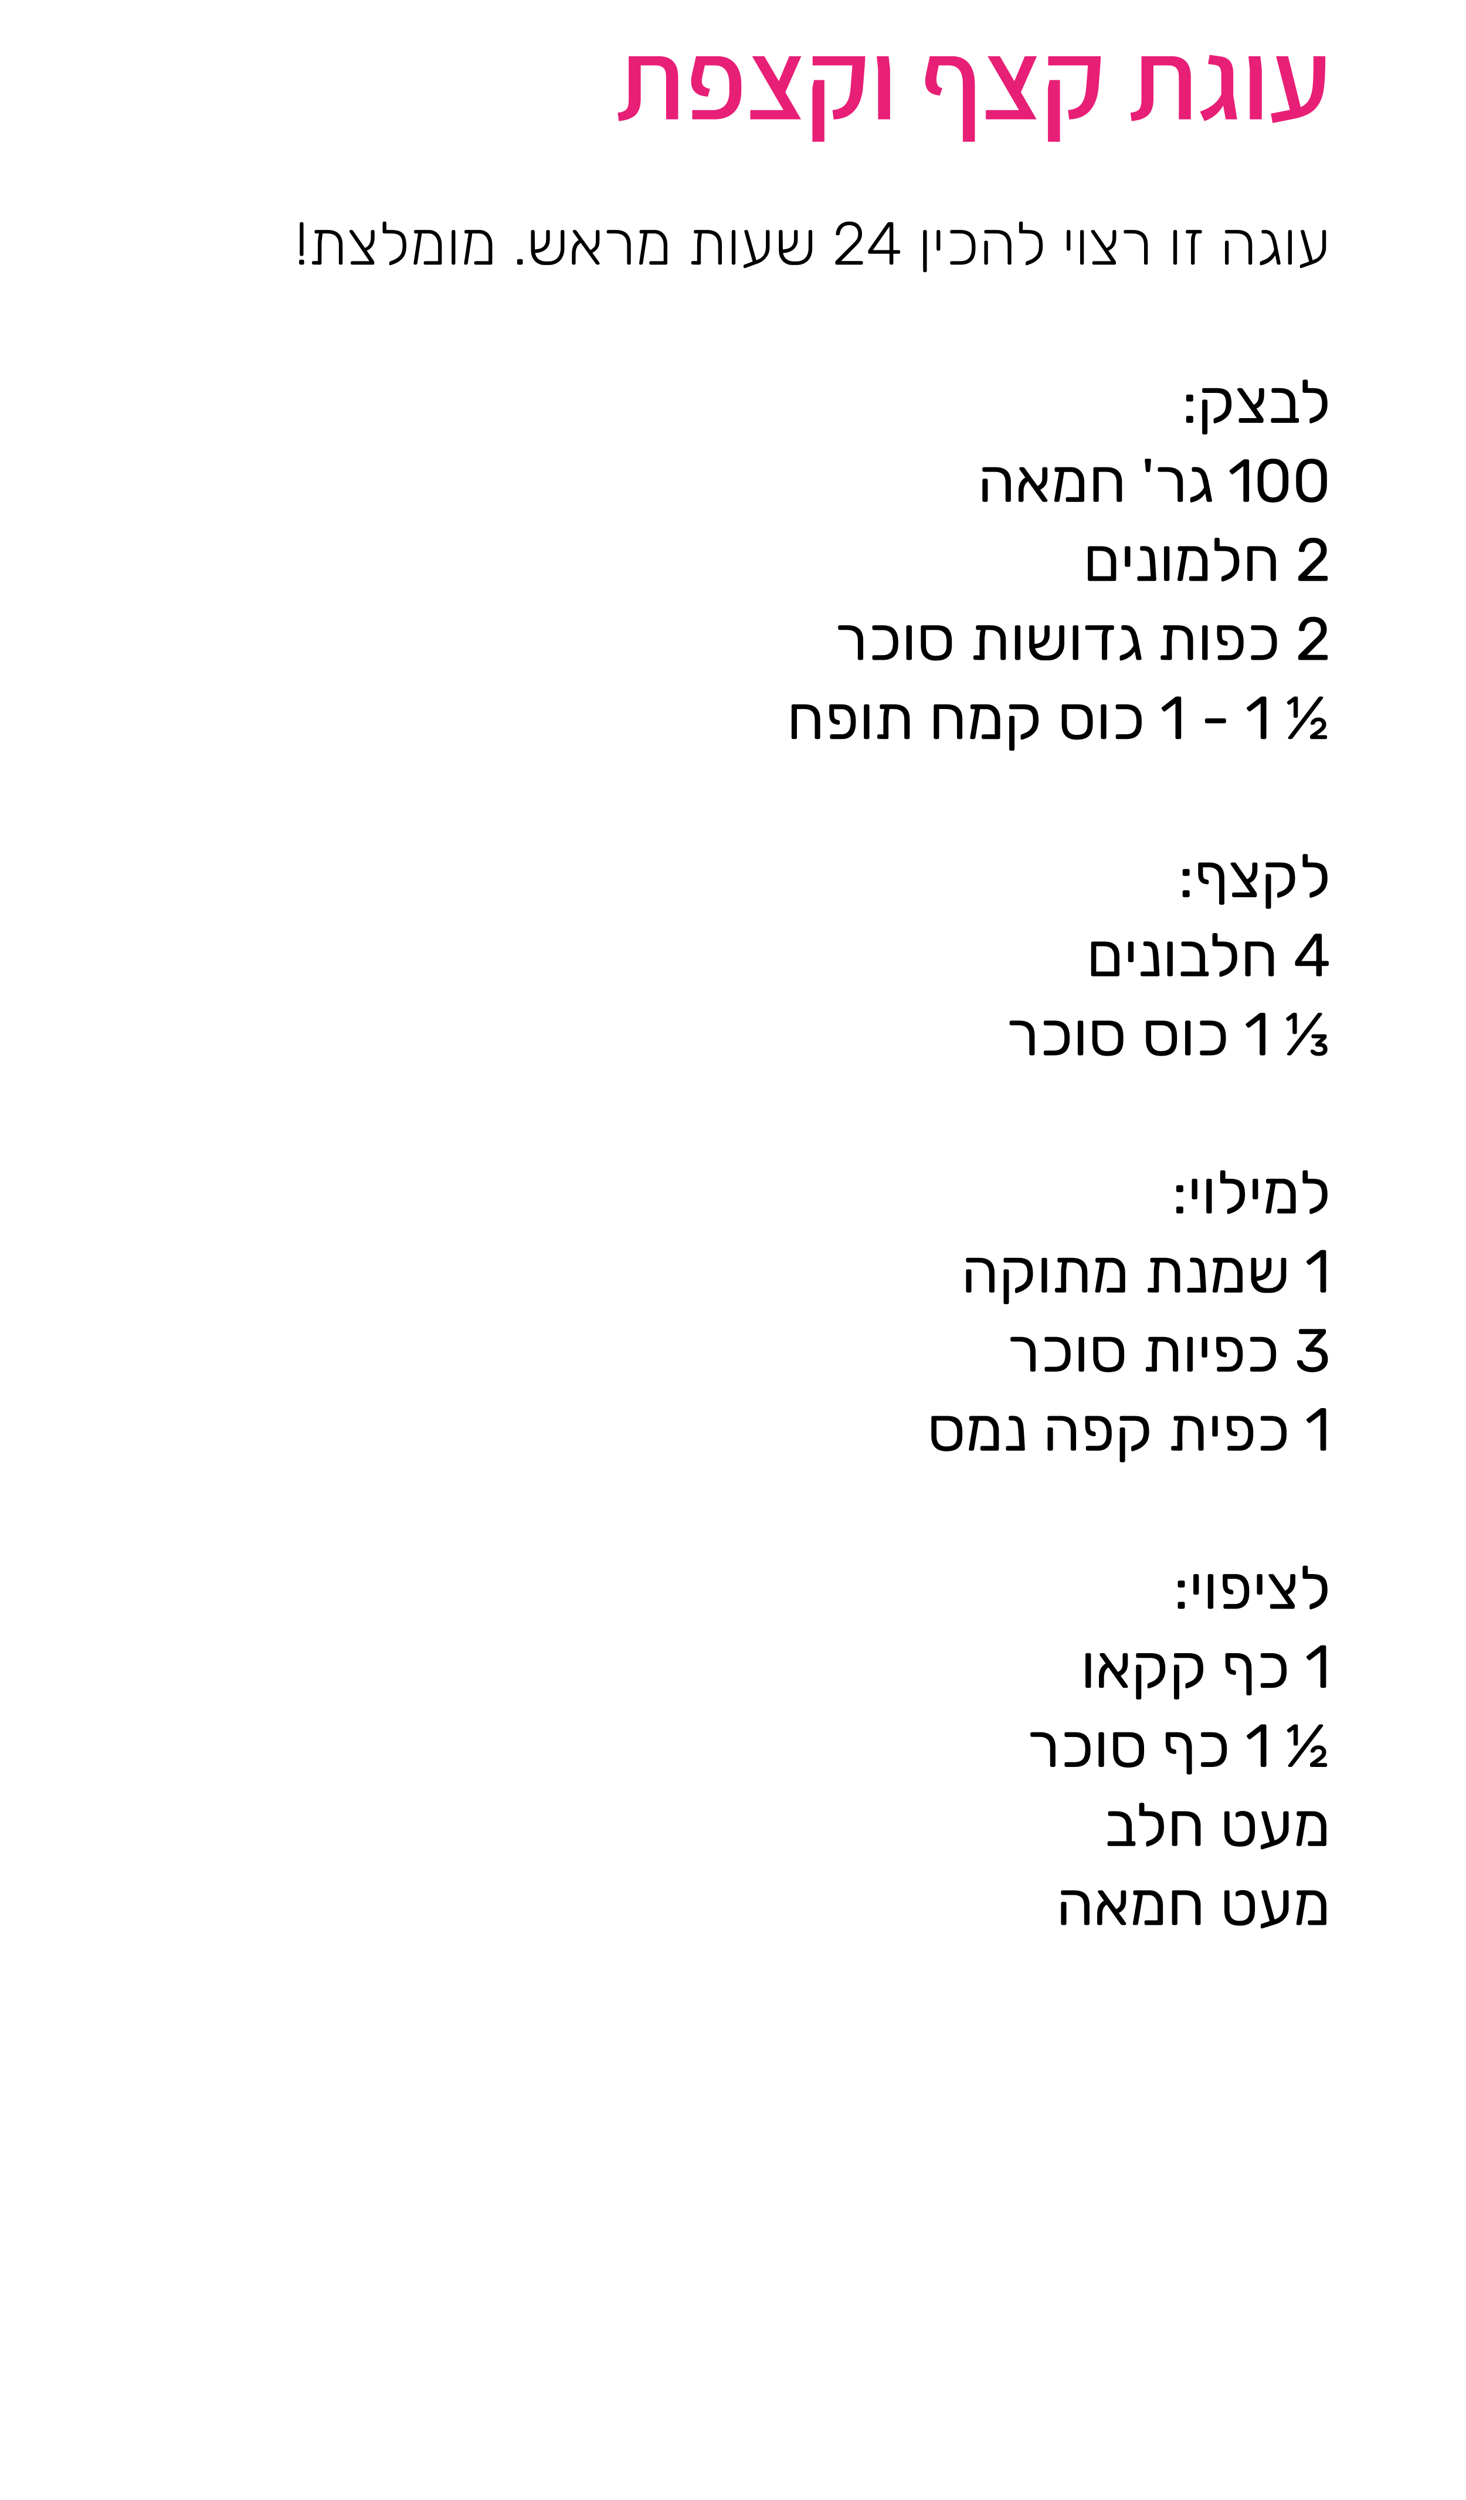 <!-- Generator: Adobe InDesign 14.0 SVG Export Plug-in, SVG Library version: 6.0 build 234 -->
<!DOCTYPE svg PUBLIC "-//W3C//DTD SVG 1.1//EN" "http://www.w3.org/Graphics/SVG/1.1/DTD/svg11.dtd">
<svg version="1.1" xmlns="http://www.w3.org/2000/svg" xmlns:xlink="http://www.w3.org/1999/xlink" x="0%" y="0%" width="100%"
	 height="100%" viewBox="0 0 313.376 534.346" preserveAspectRatio="xMidYMid slice" overflow="visible" xml:space="preserve">
<clipPath id="clp_unq_id_1" fill="none">
	<path shape-rendering="crispEdges" stroke="#000000" d="M0,0h313.376v534.346H0V0"/>
</clipPath>
<g clip-path="url(#clp_unq_id_1)" fill="none">
	<path fill="#E81F76" d="M132.283,25.888c1.648-0.16,2.84-0.6,3.576-1.32c0.736-0.72,1.104-1.872,1.104-3.456v-7.128h3.264
		c0.704,0,1.24,0.188,1.608,0.564c0.368,0.376,0.552,0.988,0.552,1.836v9.12h2.568v-9c0-1.552-0.36-2.688-1.08-3.408
		s-1.72-1.08-3-1.08h-6.48V21.4c0,0.896-0.16,1.544-0.48,1.944c-0.32,0.4-0.944,0.648-1.872,0.744L132.283,25.888z M147.979,25.504
		h4.872c1.696,0,3.056-0.512,4.08-1.536c1.024-1.024,1.536-2.536,1.536-4.536V18.04c0-1.904-0.448-3.384-1.344-4.44
		c-0.896-1.056-2.144-1.584-3.744-1.584h-4.584l-0.936,4.128c-0.08,0.384-0.12,0.808-0.12,1.272c0,0.976,0.284,1.74,0.852,2.292
		c0.568,0.552,1.476,0.868,2.724,0.948L151.771,19c-0.624-0.128-1.072-0.324-1.344-0.588c-0.272-0.264-0.408-0.636-0.408-1.116
		c0-0.256,0.04-0.568,0.12-0.936l0.528-2.376h2.16c1.024,0,1.792,0.344,2.304,1.032c0.512,0.688,0.768,1.664,0.768,2.928v1.608
		c0,1.344-0.32,2.344-0.96,3c-0.64,0.656-1.512,0.984-2.616,0.984h-4.344V25.504z M171.283,12.016h-2.568l-2.232,5.328l-3.096-5.328
		h-2.616l6.696,11.52h-7.08v1.968h8.232h2.616l-3.36-5.784L171.283,12.016z M178.195,25.528c2-0.064,3.528-0.744,4.584-2.04
		c1.056-1.296,1.64-3.12,1.752-5.472l0.336-4.272l0.096-1.728h-11.256v1.968h8.496l-0.36,4.632c-0.08,1.216-0.284,2.172-0.612,2.868
		c-0.328,0.696-0.76,1.192-1.296,1.488c-0.536,0.296-1.196,0.484-1.98,0.564L178.195,25.528z M173.659,30.304h2.568v-13.2h-2.208
		l-0.36,1.632V30.304z M187.698,25.504h2.568v-10.68l-0.312-2.808h-2.544l0.288,2.808V25.504z M203.49,12.016h-4.728l-0.816,3.792
		c-0.112,0.496-0.168,1-0.168,1.512c0,0.912,0.244,1.632,0.732,2.16c0.488,0.528,1.284,0.84,2.388,0.936l0.528-1.584
		c-0.448-0.08-0.768-0.272-0.96-0.576c-0.192-0.304-0.288-0.712-0.288-1.224c0-0.4,0.032-0.768,0.096-1.104l0.384-1.944h2.208
		c1.968,0,2.952,1.32,2.952,3.96v12.36h2.568V18.04c0-1.92-0.416-3.404-1.248-4.452C206.306,12.54,205.09,12.016,203.49,12.016z
		 M221.634,12.016h-2.568l-2.232,5.328l-3.096-5.328h-2.616l6.696,11.52h-7.08v1.968h8.232h2.616l-3.36-5.784L221.634,12.016z
		 M228.546,25.528c2-0.064,3.528-0.744,4.584-2.04c1.056-1.296,1.64-3.12,1.752-5.472l0.336-4.272l0.096-1.728h-11.256v1.968h8.496
		l-0.36,4.632c-0.08,1.216-0.284,2.172-0.612,2.868c-0.328,0.696-0.76,1.192-1.296,1.488c-0.536,0.296-1.196,0.484-1.98,0.564
		L228.546,25.528z M224.01,30.304h2.568v-13.2h-2.208l-0.36,1.632V30.304z M241.889,25.888c1.648-0.16,2.84-0.6,3.576-1.32
		c0.736-0.72,1.104-1.872,1.104-3.456v-7.128h3.264c0.704,0,1.24,0.188,1.608,0.564c0.368,0.376,0.552,0.988,0.552,1.836v9.12h2.568
		v-9c0-1.552-0.36-2.688-1.08-3.408c-0.72-0.72-1.72-1.08-3-1.08h-6.48V21.4c0,0.896-0.16,1.544-0.48,1.944
		c-0.32,0.4-0.944,0.648-1.872,0.744L241.889,25.888z M264.449,25.504l-0.816-5.16v-4.608c0-1.12-0.212-1.976-0.636-2.568
		c-0.424-0.592-1.108-0.96-2.052-1.104l-2.376-0.336l-0.336,1.944l1.512,0.216c0.512,0.08,0.86,0.276,1.044,0.588
		c0.184,0.312,0.276,0.82,0.276,1.524v4.2c-0.432,0.88-1.02,1.612-1.764,2.196c-0.744,0.584-1.668,1.068-2.772,1.452l0.936,2.04
		c0.912-0.32,1.696-0.756,2.352-1.308c0.656-0.552,1.208-1.228,1.656-2.028l0.528,2.952H264.449z M267.161,25.504h2.568v-10.68
		l-0.312-2.808h-2.544l0.288,2.808V25.504z M280.769,12.016v0.936c0,2.352-0.048,4.116-0.144,5.292
		c-0.096,1.176-0.336,2.148-0.72,2.916s-1.008,1.344-1.872,1.728l-2.688-10.872h-2.568l2.952,11.472l-4.056,0.792l0.36,2.016
		l4.512-0.888c2.112-0.416,3.644-1.132,4.596-2.148c0.952-1.016,1.552-2.336,1.8-3.96c0.248-1.624,0.372-4.052,0.372-7.284H280.769z
		"/>
	<path fill="#000000" d="M159.173,57.318l-0.175-0.065l-0.072-0.156v-0.169c0-0.199,0.061-0.321,0.182-0.364l1.781-0.65l-1.729-6.24
		c-0.043-0.147-0.065-0.234-0.065-0.26l0.078-0.182l0.182-0.078h0.234l0.195,0.058l0.104,0.137l1.781,6.279l0.13-0.052
		c0.71-0.26,1.209-0.632,1.495-1.118c0.286-0.485,0.429-1.075,0.429-1.768v-3.25l0.078-0.208l0.208-0.078h0.221l0.208,0.078
		l0.078,0.208v3.51c0,0.728-0.234,1.404-0.702,2.028c-0.468,0.624-1.088,1.075-1.859,1.352l-2.665,0.962L159.173,57.318
		 M83.409,56.694c-0.139,0-0.208-0.069-0.208-0.208v-0.325c0-0.147,0.091-0.256,0.273-0.325l0.533-0.208
		c0.667-0.26,1.177-0.619,1.527-1.079c0.351-0.459,0.527-1.144,0.527-2.054c0-0.65-0.078-1.161-0.234-1.534
		c-0.156-0.372-0.414-0.641-0.773-0.806c-0.36-0.165-0.852-0.247-1.476-0.247h-0.442h-0.039l-1.014-0.013l-0.208-0.071l-0.078-0.201
		v-1.989l0.078-0.208l0.208-0.078h0.221l0.208,0.078l0.078,0.208v1.521h1.053c0.806,0,1.441,0.11,1.905,0.331
		c0.464,0.221,0.797,0.579,1.001,1.073c0.203,0.494,0.306,1.17,0.306,2.028c0,1.118-0.253,1.972-0.761,2.561
		c-0.507,0.59-1.185,1.036-2.034,1.339l-0.546,0.195L83.409,56.694 M170.291,56.644c-0.04,0-0.08-0.001-0.12-0.002H169.3
		c-0.511,0-0.981-0.128-1.41-0.383c-0.429-0.256-0.769-0.622-1.021-1.099c-0.251-0.477-0.377-1.031-0.377-1.664V49.44l0.078-0.208
		l0.208-0.078h0.221l0.208,0.078l0.078,0.208l0.052,3.887c0.884-0.061,1.504-0.28,1.859-0.657c0.355-0.377,0.533-0.865,0.533-1.462
		V49.44l0.078-0.208l0.208-0.078h0.221l0.208,0.078l0.078,0.208v1.833c0,0.771-0.264,1.419-0.793,1.944
		c-0.529,0.524-1.309,0.813-2.34,0.864c0.095,0.572,0.347,1.014,0.754,1.326c0.407,0.312,0.914,0.468,1.521,0.468h0.455
		c0.029,0.001,0.057,0.001,0.085,0.001c0.834,0,1.477-0.25,1.93-0.748c0.468-0.516,0.702-1.211,0.702-2.087V49.44l0.078-0.208
		l0.208-0.078h0.221l0.208,0.078l0.078,0.208v3.692c0,0.719-0.143,1.348-0.429,1.885c-0.286,0.537-0.689,0.947-1.209,1.228
		C171.501,56.511,170.934,56.644,170.291,56.644 M117.303,56.644c-0.04,0-0.08-0.001-0.12-0.002h-0.871
		c-0.512,0-0.981-0.128-1.411-0.383c-0.429-0.256-0.769-0.622-1.02-1.099c-0.251-0.477-0.377-1.031-0.377-1.664V49.44l0.078-0.208
		l0.208-0.078h0.221l0.208,0.078l0.078,0.208l0.052,3.887c0.884-0.061,1.504-0.28,1.859-0.657c0.355-0.377,0.533-0.865,0.533-1.462
		V49.44l0.078-0.208l0.208-0.078h0.221l0.208,0.078l0.078,0.208v1.833c0,0.771-0.264,1.419-0.793,1.944
		c-0.529,0.524-1.309,0.813-2.34,0.864c0.095,0.572,0.346,1.014,0.754,1.326c0.407,0.312,0.914,0.468,1.521,0.468h0.455
		c0.029,0.001,0.057,0.001,0.085,0.001c0.834,0,1.477-0.25,1.93-0.748c0.468-0.516,0.702-1.211,0.702-2.087V49.44l0.078-0.208
		l0.208-0.078h0.221l0.208,0.078l0.078,0.208v3.692c0,0.719-0.143,1.348-0.429,1.885s-0.689,0.947-1.209,1.228
		C118.513,56.511,117.947,56.644,117.303,56.644 M156.924,56.577h-0.221l-0.208-0.078l-0.078-0.208V49.44l0.078-0.208l0.208-0.078
		h0.221l0.208,0.078l0.078,0.208v6.851l-0.078,0.208L156.924,56.577 M154.025,56.577h-0.221l-0.208-0.078l-0.078-0.208v-3.9
		c0-1.655-0.828-2.483-2.483-2.483h-0.988c-0.087,0.624-0.15,1.127-0.188,1.508c-0.039,0.382-0.054,0.815-0.045,1.3v3.575
		l-0.078,0.208l-0.208,0.078l-1.482-0.026l-0.208-0.078l-0.078-0.208v-0.182l0.078-0.208l0.208-0.078l0.975,0.013v-3.029v-0.403
		c0-0.476,0.017-0.895,0.052-1.254c0.035-0.36,0.1-0.765,0.195-1.215h-0.663l-0.208-0.078l-0.078-0.208V49.44l0.078-0.208
		l0.208-0.078h2.496c1.083,0,1.889,0.271,2.418,0.813c0.529,0.542,0.793,1.328,0.793,2.36v3.965l-0.078,0.208L154.025,56.577
		 M142.364,56.577h-3.289l-0.208-0.078l-0.078-0.208v-0.182l0.078-0.208l0.208-0.078h2.782v-3.432c0-0.477-0.085-0.906-0.253-1.287
		c-0.169-0.381-0.403-0.676-0.702-0.884c-0.299-0.208-0.635-0.312-1.007-0.312h-1.508l-0.962,6.37l-0.11,0.215l-0.215,0.085h-0.234
		l-0.182-0.085l-0.052-0.215l0.949-6.37h-0.585l-0.208-0.078l-0.078-0.208V49.44l0.078-0.208l0.208-0.078h2.964
		c0.52,0,0.984,0.13,1.391,0.39c0.407,0.26,0.726,0.631,0.956,1.112c0.23,0.481,0.344,1.038,0.344,1.67v3.965l-0.078,0.208
		L142.364,56.577 M134.551,56.577h-0.221l-0.208-0.078l-0.078-0.208v-3.9c0-1.655-0.828-2.483-2.483-2.483h-1.586l-0.208-0.078
		l-0.078-0.208V49.44l0.078-0.208l0.208-0.078h1.651c1.083,0,1.889,0.271,2.418,0.813c0.529,0.542,0.793,1.328,0.793,2.36v3.965
		l-0.078,0.208L134.551,56.577 M127.921,56.577h-0.247l-0.176-0.046l-0.149-0.149l-3.211-4.472
		c-0.425,0.303-0.713,0.654-0.865,1.053c-0.152,0.399-0.228,0.841-0.228,1.326v2.002l-0.078,0.208l-0.208,0.078h-0.221l-0.208-0.078
		l-0.078-0.208v-2.067c0-0.615,0.098-1.163,0.293-1.644c0.195-0.481,0.578-0.908,1.15-1.281l-1.157-1.625
		c-0.069-0.104-0.104-0.19-0.104-0.26l0.078-0.182l0.182-0.078h0.247c0.121,0,0.23,0.065,0.325,0.195l2.938,4.095
		c0.364-0.199,0.628-0.405,0.793-0.617c0.165-0.212,0.266-0.427,0.306-0.643c0.039-0.217,0.058-0.507,0.058-0.871V49.44l0.078-0.208
		l0.208-0.078h0.221l0.208,0.078l0.078,0.208v1.937c0,0.399-0.035,0.743-0.104,1.033c-0.07,0.291-0.215,0.572-0.436,0.845
		s-0.548,0.535-0.981,0.787l1.443,2.015c0.069,0.104,0.104,0.191,0.104,0.26l-0.078,0.182L127.921,56.577 M111.45,56.577h-0.624
		l-0.208-0.078l-0.078-0.208v-0.624l0.078-0.215l0.208-0.084h0.624l0.214,0.084l0.085,0.215v0.624l-0.085,0.208L111.45,56.577
		 M104.937,56.577h-3.289l-0.208-0.078l-0.078-0.208v-0.182l0.078-0.208l0.208-0.078h2.782v-3.432c0-0.477-0.085-0.906-0.253-1.287
		c-0.169-0.381-0.403-0.676-0.702-0.884c-0.299-0.208-0.635-0.312-1.008-0.312h-1.508l-0.962,6.37l-0.11,0.215l-0.214,0.085h-0.234
		l-0.182-0.085l-0.052-0.215l0.949-6.37h-0.585L99.36,49.83l-0.078-0.208V49.44l0.078-0.208l0.208-0.078h2.964
		c0.52,0,0.983,0.13,1.391,0.39c0.407,0.26,0.726,0.631,0.956,1.112c0.23,0.481,0.345,1.038,0.345,1.67v3.965l-0.078,0.208
		L104.937,56.577 M97.046,56.577h-0.221l-0.208-0.078l-0.078-0.208V49.44l0.078-0.208l0.208-0.078h0.221l0.208,0.078l0.078,0.208
		v6.851l-0.078,0.208L97.046,56.577 M94.147,56.577h-3.289l-0.208-0.078l-0.078-0.208v-0.182l0.078-0.208l0.208-0.078h2.782v-3.432
		c0-0.477-0.085-0.906-0.253-1.287c-0.169-0.381-0.403-0.676-0.702-0.884c-0.299-0.208-0.635-0.312-1.008-0.312h-1.508l-0.962,6.37
		l-0.11,0.215l-0.214,0.085h-0.234l-0.182-0.085l-0.052-0.215l0.949-6.37h-0.585L88.57,49.83l-0.078-0.208V49.44l0.078-0.208
		l0.208-0.078h2.964c0.52,0,0.984,0.13,1.391,0.39c0.407,0.26,0.726,0.631,0.956,1.112c0.23,0.481,0.344,1.038,0.344,1.67v3.965
		l-0.078,0.208L94.147,56.577 M79.731,56.577h-4.485l-0.208-0.078l-0.078-0.208v-0.182l0.078-0.208l0.208-0.078h3.705l-4.173-6.149
		c-0.07-0.104-0.104-0.19-0.104-0.26l0.085-0.182l0.188-0.078h0.234c0.13,0,0.238,0.069,0.325,0.208l2.496,3.627
		c0.849-0.321,1.274-1.083,1.274-2.288V49.44l0.078-0.208l0.208-0.078h0.221l0.208,0.078l0.078,0.208v1.326
		c0,0.702-0.141,1.289-0.422,1.761c-0.282,0.472-0.695,0.821-1.242,1.046l1.469,2.145c0.095,0.139,0.143,0.269,0.143,0.39v0.182
		l-0.078,0.208L79.731,56.577 M72.945,56.577h-0.221l-0.208-0.078l-0.078-0.208v-3.9c0-1.655-0.828-2.483-2.483-2.483h-0.988
		c-0.087,0.624-0.15,1.127-0.189,1.508c-0.039,0.382-0.054,0.815-0.045,1.3v3.575l-0.078,0.208l-0.208,0.078l-1.482-0.026
		l-0.208-0.078l-0.078-0.208v-0.182l0.078-0.208l0.208-0.078l0.975,0.013v-3.029v-0.403c0-0.476,0.017-0.895,0.052-1.254
		c0.035-0.36,0.1-0.765,0.195-1.215h-0.663l-0.208-0.078l-0.078-0.208V49.44l0.078-0.208l0.208-0.078h2.496
		c1.083,0,1.889,0.271,2.418,0.813c0.529,0.542,0.793,1.328,0.793,2.36v3.965l-0.078,0.208L72.945,56.577 M64.716,56.577h-0.494
		l-0.208-0.078l-0.078-0.208v-0.494l0.078-0.215l0.208-0.085h0.494l0.214,0.085l0.085,0.215v0.494l-0.085,0.208L64.716,56.577
		 M64.586,54.718h-0.221l-0.208-0.078l-0.078-0.208v-6.669l0.078-0.208l0.208-0.078h0.221l0.208,0.078l0.078,0.208v6.669
		l-0.078,0.208L64.586,54.718"/>
	<path fill="#000000" d="M190.671,56.577h-0.247l-0.208-0.078l-0.078-0.208v-2.054h-4.29l-0.208-0.078l-0.078-0.208v-0.208
		c0-0.13,0.048-0.26,0.143-0.39l3.952-5.655l0.195-0.162c0.087-0.039,0.182-0.059,0.286-0.059h0.533l0.208,0.078l0.078,0.208v5.694
		h1.183l0.208,0.078l0.078,0.208v0.208l-0.078,0.208l-0.208,0.078h-1.183v2.054l-0.078,0.208L190.671,56.577 M190.139,48.4
		l-3.549,5.057h3.549V48.4 M184.159,56.577h-5.33l-0.208-0.078l-0.078-0.208v-0.195c0-0.173,0.108-0.355,0.325-0.546l3.367-3.367
		c0.476-0.442,0.797-0.815,0.962-1.118c0.165-0.303,0.247-0.663,0.247-1.079c0-0.581-0.167-1.036-0.501-1.365
		c-0.334-0.329-0.808-0.494-1.423-0.494c-0.581,0-1.044,0.169-1.391,0.507c-0.347,0.338-0.555,0.793-0.624,1.365
		c-0.009,0.096-0.045,0.169-0.11,0.221l-0.188,0.078h-0.26l-0.201-0.071l-0.072-0.176c0.017-0.425,0.13-0.845,0.338-1.261
		c0.208-0.416,0.524-0.76,0.949-1.033c0.424-0.273,0.945-0.409,1.56-0.409c0.927,0,1.616,0.251,2.067,0.754
		c0.451,0.503,0.676,1.131,0.676,1.885c0,0.52-0.113,0.988-0.338,1.404c-0.225,0.416-0.585,0.854-1.079,1.313l-3.042,3.094h4.355
		c0.095,0,0.169,0.026,0.221,0.078c0.052,0.052,0.078,0.126,0.078,0.221v0.195l-0.085,0.208L184.159,56.577"/>
	<path fill="#000000" d="M197.834,58.189h-0.221l-0.208-0.078l-0.078-0.208V49.44l0.078-0.208l0.208-0.078h0.221l0.208,0.078
		l0.078,0.208v8.463l-0.078,0.208L197.834,58.189 M278.108,57.318l-0.176-0.065l-0.071-0.156v-0.169c0-0.199,0.06-0.321,0.182-0.364
		l1.781-0.65l-1.729-6.24c-0.043-0.147-0.065-0.234-0.065-0.26l0.078-0.182l0.182-0.078h0.234l0.195,0.058l0.104,0.137l1.781,6.279
		l0.13-0.052c0.711-0.26,1.209-0.632,1.495-1.118c0.286-0.485,0.429-1.075,0.429-1.768v-3.25l0.078-0.208l0.208-0.078h0.221
		l0.208,0.078l0.078,0.208v3.51c0,0.728-0.234,1.404-0.702,2.028c-0.468,0.624-1.088,1.075-1.859,1.352l-2.665,0.962L278.108,57.318
		 M269.541,56.694c-0.147,0-0.221-0.069-0.221-0.208v-0.351c0-0.147,0.091-0.255,0.273-0.325c0.633-0.225,1.083-0.429,1.352-0.611
		c0.329-0.225,0.646-0.539,0.949-0.943c0.303-0.403,0.455-0.73,0.455-0.981l-0.195-1.014c-0.113-0.563-0.234-1.01-0.364-1.339
		c-0.13-0.329-0.301-0.581-0.514-0.754c-0.212-0.173-0.492-0.26-0.838-0.26h-0.481l-0.208-0.078l-0.078-0.208V49.44l0.078-0.208
		l0.208-0.078h0.481c0.503,0,0.914,0.113,1.235,0.338c0.321,0.225,0.576,0.557,0.767,0.994c0.19,0.438,0.36,1.008,0.507,1.71
		l0.793,4.095v0.039l-0.084,0.176l-0.201,0.072h-0.221c-0.147,0-0.243-0.095-0.286-0.286l-0.338-1.729
		c-0.165,0.277-0.353,0.535-0.566,0.774c-0.212,0.238-0.427,0.431-0.643,0.578c-0.312,0.217-0.607,0.384-0.884,0.501
		c-0.277,0.117-0.572,0.206-0.884,0.266L269.541,56.694 M219.453,56.694c-0.139,0-0.208-0.069-0.208-0.208v-0.325
		c0-0.147,0.091-0.256,0.273-0.325l0.533-0.208c0.667-0.26,1.176-0.619,1.527-1.079c0.351-0.459,0.527-1.144,0.527-2.054
		c0-0.65-0.078-1.161-0.234-1.534c-0.156-0.372-0.414-0.641-0.774-0.806c-0.36-0.165-0.851-0.247-1.475-0.247h-0.442h-0.039
		l-1.014-0.013l-0.208-0.071l-0.078-0.201v-1.989l0.078-0.208l0.208-0.078h0.221l0.208,0.078l0.078,0.208v1.521h1.053
		c0.806,0,1.441,0.11,1.904,0.331c0.464,0.221,0.797,0.579,1.001,1.073c0.204,0.494,0.306,1.17,0.306,2.028
		c0,1.118-0.253,1.972-0.76,2.561c-0.507,0.59-1.185,1.036-2.034,1.339l-0.546,0.195L219.453,56.694 M275.859,56.577h-0.221
		l-0.208-0.078l-0.078-0.208V49.44l0.078-0.208l0.208-0.078h0.221l0.208,0.078l0.078,0.208v6.851l-0.078,0.208L275.859,56.577
		 M267.37,56.577h-0.221l-0.208-0.078l-0.078-0.208v-3.9c0-1.655-0.828-2.483-2.483-2.483h-2.236l-0.208-0.078l-0.078-0.208V49.44
		l0.078-0.208l0.208-0.078h2.301c1.083,0,1.889,0.271,2.418,0.813c0.529,0.542,0.793,1.328,0.793,2.36v3.965l-0.078,0.208
		L267.37,56.577 M262.365,56.577h-0.221l-0.208-0.078l-0.078-0.208v-4.563l0.078-0.208l0.208-0.078h0.221l0.208,0.078l0.078,0.208
		v4.563l-0.078,0.208L262.365,56.577 M255.098,56.577h-0.221l-0.208-0.078l-0.078-0.208v-4.914c0-0.338,0.033-0.637,0.098-0.897
		c0.065-0.26,0.15-0.451,0.253-0.572h-1.183l-0.208-0.078l-0.078-0.208V49.44l0.078-0.208l0.208-0.078h2.886l0.208,0.078
		l0.078,0.208v0.182l-0.078,0.208l-0.208,0.078h-0.832c-0.139,0.121-0.245,0.319-0.318,0.591c-0.074,0.273-0.111,0.587-0.111,0.943
		v4.849l-0.078,0.208L255.098,56.577 M251.315,56.577h-0.221l-0.208-0.078l-0.078-0.208V49.44l0.078-0.208l0.208-0.078h0.221
		l0.208,0.078l0.078,0.208v6.851l-0.078,0.208L251.315,56.577 M245.062,56.577h-0.221l-0.208-0.078l-0.078-0.208v-3.9
		c0-1.655-0.828-2.483-2.483-2.483h-1.586l-0.208-0.078l-0.078-0.208V49.44l0.078-0.208l0.208-0.078h1.651
		c1.083,0,1.889,0.271,2.418,0.813c0.529,0.542,0.793,1.328,0.793,2.36v3.965l-0.078,0.208L245.062,56.577 M238.263,56.577h-4.485
		l-0.208-0.078l-0.078-0.208v-0.182l0.078-0.208l0.208-0.078h3.705l-4.173-6.149c-0.07-0.104-0.104-0.19-0.104-0.26l0.085-0.182
		l0.188-0.078h0.234c0.13,0,0.238,0.069,0.325,0.208l2.496,3.627c0.849-0.321,1.274-1.083,1.274-2.288V49.44l0.078-0.208
		l0.208-0.078h0.221l0.208,0.078l0.078,0.208v1.326c0,0.702-0.141,1.289-0.422,1.761c-0.282,0.472-0.696,0.821-1.242,1.046
		l1.469,2.145c0.095,0.139,0.143,0.269,0.143,0.39v0.182l-0.078,0.208L238.263,56.577 M231.4,56.577h-0.221l-0.208-0.078
		l-0.078-0.208V49.44l0.078-0.208l0.208-0.078h0.221l0.208,0.078l0.078,0.208v6.851l-0.078,0.208L231.4,56.577 M215.904,56.577
		h-0.221l-0.208-0.078l-0.078-0.208v-3.9c0-1.655-0.828-2.483-2.483-2.483h-2.236l-0.208-0.078l-0.078-0.208V49.44l0.078-0.208
		l0.208-0.078h2.301c1.083,0,1.889,0.271,2.418,0.813c0.529,0.542,0.793,1.328,0.793,2.36v3.965l-0.078,0.208L215.904,56.577
		 M210.899,56.577h-0.221l-0.208-0.078l-0.078-0.208v-4.563l0.078-0.208l0.208-0.078h0.221l0.208,0.078l0.078,0.208v4.563
		l-0.078,0.208L210.899,56.577 M205.296,56.577h-1.911l-0.208-0.078l-0.078-0.208v-0.182l0.078-0.208l0.208-0.078h1.846
		c0.849,0,1.467-0.21,1.853-0.63c0.386-0.42,0.596-1.038,0.63-1.853c0.009-0.13,0.013-0.29,0.013-0.481
		c0-0.182-0.004-0.338-0.013-0.468c-0.026-0.815-0.234-1.432-0.624-1.853c-0.39-0.42-1.01-0.63-1.859-0.63h-1.846l-0.208-0.078
		l-0.078-0.208V49.44l0.078-0.208l0.208-0.078h1.911c1.075,0,1.87,0.269,2.385,0.806c0.516,0.537,0.791,1.326,0.825,2.366
		c0.009,0.13,0.013,0.308,0.013,0.533c0,0.234-0.005,0.416-0.013,0.546c-0.035,1.04-0.31,1.829-0.825,2.366
		C207.166,56.309,206.371,56.577,205.296,56.577 M228.527,53.587h-0.221l-0.208-0.078l-0.078-0.208V49.44l0.078-0.208l0.208-0.078
		h0.221l0.208,0.078l0.078,0.208v3.861l-0.078,0.208L228.527,53.587 M200.707,53.587h-0.221l-0.208-0.078l-0.078-0.208V49.44
		l0.078-0.208l0.208-0.078h0.221l0.208,0.078l0.078,0.208v3.861l-0.078,0.208L200.707,53.587"/>
	<path fill="#000000" d="M257.815,92.86h-0.533l-0.214-0.078c-0.057-0.052-0.085-0.126-0.085-0.221V85.71l0.085-0.215l0.214-0.084
		h0.533l0.214,0.084l0.085,0.215v6.851l-0.085,0.214L257.815,92.86 M280.175,90.507l-0.163-0.065l-0.071-0.182v-0.572
		c0-0.156,0.095-0.273,0.286-0.351l0.507-0.195c0.598-0.225,1.057-0.55,1.378-0.975c0.32-0.425,0.481-1.049,0.481-1.872
		c0-0.581-0.069-1.038-0.208-1.372c-0.139-0.333-0.366-0.574-0.682-0.721c-0.316-0.147-0.752-0.221-1.307-0.221h-0.403h-0.039
		l-1.196-0.013l-0.215-0.078l-0.084-0.208v-2.236l0.084-0.215l0.215-0.084h0.52l0.208,0.084l0.078,0.215v1.508h1.001
		c0.789,0,1.415,0.113,1.878,0.338c0.464,0.225,0.8,0.585,1.008,1.079c0.208,0.494,0.312,1.153,0.312,1.976
		c0,1.109-0.273,1.974-0.819,2.593c-0.546,0.62-1.257,1.077-2.132,1.372l-0.546,0.182L280.175,90.507 M259.661,90.507l-0.163-0.065
		l-0.072-0.182v-0.572c0-0.156,0.095-0.273,0.286-0.351l0.507-0.195c0.598-0.225,1.057-0.55,1.378-0.975
		c0.321-0.425,0.481-1.049,0.481-1.872c0-0.581-0.07-1.038-0.208-1.372c-0.139-0.333-0.366-0.574-0.682-0.721
		c-0.316-0.147-0.752-0.221-1.307-0.221h-2.6l-0.214-0.085l-0.085-0.215V83.24l0.085-0.208l0.214-0.078h2.756
		c0.797,0,1.428,0.113,1.891,0.338c0.464,0.225,0.8,0.585,1.008,1.079s0.312,1.153,0.312,1.976c0,1.109-0.273,1.974-0.819,2.593
		c-0.546,0.62-1.257,1.077-2.132,1.372l-0.546,0.182L259.661,90.507 M277.38,90.377h-5.408l-0.208-0.085l-0.078-0.214v-0.416
		l0.078-0.215l0.208-0.085h3.757v-3.172c0-1.482-0.745-2.223-2.236-2.223h-1.391l-0.208-0.084l-0.078-0.215v-0.416l0.078-0.214
		l0.208-0.085h1.456c2.219,0,3.328,1.062,3.328,3.185v3.224h0.494l0.208,0.085l0.078,0.215v0.416l-0.078,0.214L277.38,90.377
		 M269.788,90.377h-4.68l-0.215-0.085l-0.085-0.214v-0.429l0.085-0.208l0.215-0.078h3.536l-4.069-5.902
		c-0.069-0.112-0.104-0.195-0.104-0.247l0.084-0.182l0.202-0.078h0.572c0.138,0,0.255,0.07,0.351,0.208l2.327,3.354
		c0.737-0.346,1.105-1.057,1.105-2.132v-1.131c0-0.095,0.028-0.169,0.085-0.221l0.214-0.078h0.507l0.214,0.085l0.085,0.214v1.274
		c0,0.668-0.139,1.239-0.416,1.716c-0.277,0.477-0.685,0.841-1.222,1.092l1.352,1.95c0.104,0.13,0.156,0.26,0.156,0.39v0.403
		l-0.085,0.214L269.788,90.377 M254.747,90.377h-0.897l-0.208-0.085l-0.078-0.214v-0.871c0-0.095,0.026-0.171,0.078-0.227
		l0.208-0.085h0.897c0.095,0,0.171,0.028,0.228,0.085c0.056,0.056,0.085,0.132,0.085,0.227v0.871l-0.091,0.214L254.747,90.377
		 M254.747,85.827h-0.897l-0.208-0.085l-0.078-0.215v-0.871c0-0.095,0.026-0.171,0.078-0.228l0.208-0.084h0.897
		c0.095,0,0.171,0.028,0.228,0.084c0.056,0.057,0.085,0.132,0.085,0.228v0.871l-0.091,0.215L254.747,85.827"/>
	<path fill="#000000" d="M254.656,107.394c-0.147,0-0.221-0.069-0.221-0.208v-0.611c0-0.147,0.091-0.256,0.273-0.325
		c0.026-0.008,0.197-0.067,0.514-0.175c0.316-0.108,0.6-0.245,0.851-0.409c0.26-0.165,0.516-0.392,0.767-0.682
		c0.251-0.29,0.429-0.565,0.533-0.825l-0.234-1.17c-0.104-0.511-0.214-0.916-0.331-1.215c-0.117-0.299-0.275-0.527-0.474-0.682
		c-0.199-0.156-0.459-0.234-0.78-0.234h-0.481l-0.214-0.078l-0.085-0.208v-0.442l0.085-0.214l0.214-0.085h0.481
		c0.554,0,1.01,0.113,1.365,0.338c0.355,0.225,0.639,0.561,0.852,1.007c0.212,0.447,0.392,1.029,0.539,1.748l0.78,4.056v0.052
		l-0.085,0.175l-0.201,0.072h-0.572c-0.165,0-0.264-0.1-0.299-0.299l-0.299-1.521c-0.321,0.494-0.689,0.88-1.105,1.157
		c-0.321,0.217-0.62,0.383-0.897,0.5c-0.277,0.117-0.572,0.206-0.884,0.266L254.656,107.394 M252.563,107.277h-0.546l-0.215-0.085
		l-0.085-0.214v-3.887c0-1.491-0.745-2.236-2.236-2.236h-1.677l-0.214-0.078l-0.085-0.208v-0.416l0.085-0.214l0.214-0.085h1.755
		c2.201,0,3.302,1.058,3.302,3.172v3.952l-0.084,0.214L252.563,107.277 M239.538,107.277h-0.546l-0.214-0.085l-0.085-0.214v-3.887
		c0-1.491-0.745-2.236-2.236-2.236h-1.586v6.123l-0.084,0.214l-0.215,0.085h-0.546l-0.214-0.085l-0.085-0.214v-6.825
		c0-0.095,0.028-0.169,0.085-0.221l0.214-0.078h2.496c1.118,0,1.95,0.267,2.496,0.8c0.546,0.533,0.819,1.332,0.819,2.398v3.926
		l-0.084,0.214L239.538,107.277 M231.478,107.277h-3.354l-0.208-0.085l-0.078-0.214v-0.416l0.078-0.215l0.208-0.084h2.509v-3.159
		c0-0.659-0.167-1.194-0.501-1.605c-0.334-0.412-0.756-0.617-1.267-0.617h-1.378l-1.001,6.084l-0.111,0.221l-0.214,0.091h-0.546
		l-0.201-0.091l-0.059-0.221l1.04-6.084h-0.663l-0.215-0.085l-0.085-0.214v-0.429l0.085-0.214l0.215-0.085h3.263
		c0.537,0,1.016,0.128,1.436,0.384c0.42,0.256,0.75,0.622,0.988,1.099c0.238,0.477,0.358,1.04,0.358,1.69v3.952l-0.085,0.214
		L231.478,107.277 M223.678,107.277h-0.585c-0.113,0-0.199-0.033-0.26-0.098l-0.104-0.11l-2.964-4.173
		c-0.373,0.269-0.626,0.587-0.76,0.956c-0.135,0.369-0.202,0.773-0.202,1.216v1.911l-0.084,0.214l-0.215,0.085h-0.481l-0.214-0.085
		l-0.085-0.214v-1.963c0-0.641,0.098-1.2,0.293-1.677c0.195-0.476,0.578-0.905,1.15-1.287l-1.209-1.69
		c-0.061-0.095-0.091-0.178-0.091-0.247l0.078-0.182l0.182-0.078h0.572c0.138,0,0.26,0.074,0.364,0.221l2.73,3.809
		c0.312-0.182,0.539-0.373,0.683-0.572c0.143-0.199,0.232-0.396,0.266-0.592c0.035-0.195,0.052-0.449,0.052-0.76v-1.807l0.085-0.214
		l0.215-0.085h0.507l0.214,0.085l0.085,0.214v1.859c0,0.589-0.102,1.094-0.306,1.514c-0.204,0.421-0.613,0.813-1.229,1.177
		l1.482,2.067l0.091,0.247l-0.078,0.182L223.678,107.277 M215.787,107.277h-0.546l-0.214-0.085l-0.085-0.214v-3.887
		c0-1.491-0.741-2.236-2.223-2.236h-2.418l-0.215-0.078l-0.084-0.208v-0.416c0-0.095,0.028-0.169,0.084-0.221l0.215-0.078h2.483
		c2.201,0,3.302,1.066,3.302,3.198v3.926l-0.084,0.214L215.787,107.277 M210.847,107.277h-0.546l-0.215-0.085l-0.084-0.214v-4.368
		l0.084-0.214l0.215-0.085h0.546l0.215,0.085l0.085,0.214v4.368l-0.085,0.214L210.847,107.277 M245.569,100.894h-0.377
		c-0.156,0-0.243-0.095-0.26-0.286l-0.221-2.262v-0.052l0.072-0.182l0.188-0.065h0.819l0.202,0.085l0.058,0.214l-0.221,2.262
		C245.812,100.799,245.725,100.894,245.569,100.894"/>
	<path fill="#000000" d="M280.344,107.407c-1.118,0-1.935-0.327-2.451-0.982c-0.516-0.654-0.791-1.51-0.825-2.567l-0.013-1.118
		l0.013-1.157c0.026-1.049,0.301-1.9,0.825-2.555c0.524-0.654,1.341-0.981,2.451-0.981c1.118,0,1.939,0.327,2.463,0.981
		c0.524,0.655,0.8,1.506,0.826,2.555c0.008,0.243,0.013,0.628,0.013,1.157c0,0.512-0.005,0.884-0.013,1.118
		c-0.035,1.057-0.31,1.913-0.826,2.567C282.291,107.08,281.47,107.407,280.344,107.407 M280.344,99.113
		c-0.659,0-1.157,0.223-1.495,0.67c-0.338,0.446-0.516,1.068-0.533,1.866l-0.013,1.066l0.013,1.079
		c0.017,0.806,0.195,1.43,0.533,1.872c0.338,0.442,0.836,0.663,1.495,0.663c0.667,0,1.17-0.221,1.508-0.663
		c0.338-0.442,0.516-1.066,0.533-1.872c0.009-0.251,0.013-0.611,0.013-1.079c0-0.477-0.004-0.832-0.013-1.066
		c-0.018-0.797-0.197-1.419-0.539-1.866C281.503,99.336,281.002,99.113,280.344,99.113 M272.115,107.407
		c-1.118,0-1.935-0.327-2.451-0.982c-0.516-0.654-0.791-1.51-0.826-2.567l-0.013-1.118l0.013-1.157
		c0.026-1.049,0.301-1.9,0.826-2.555c0.524-0.654,1.341-0.981,2.451-0.981c1.118,0,1.939,0.327,2.463,0.981
		c0.524,0.655,0.8,1.506,0.825,2.555c0.009,0.243,0.013,0.628,0.013,1.157c0,0.512-0.004,0.884-0.013,1.118
		c-0.035,1.057-0.31,1.913-0.825,2.567C274.062,107.08,273.241,107.407,272.115,107.407 M272.115,99.113
		c-0.659,0-1.157,0.223-1.495,0.67c-0.338,0.446-0.516,1.068-0.533,1.866l-0.013,1.066l0.013,1.079
		c0.017,0.806,0.195,1.43,0.533,1.872c0.338,0.442,0.836,0.663,1.495,0.663c0.667,0,1.17-0.221,1.508-0.663
		c0.338-0.442,0.516-1.066,0.533-1.872c0.009-0.251,0.013-0.611,0.013-1.079c0-0.477-0.004-0.832-0.013-1.066
		c-0.017-0.797-0.197-1.419-0.539-1.866C273.274,99.336,272.773,99.113,272.115,99.113 M266.707,107.277h-0.637l-0.208-0.085
		l-0.078-0.214v-7.332l-2.184,1.677l-0.195,0.078l-0.221-0.13l-0.312-0.403l-0.065-0.182c0-0.095,0.043-0.173,0.13-0.234
		l2.821-2.184c0.095-0.061,0.208-0.091,0.338-0.091h0.611l0.214,0.084l0.085,0.215v8.502l-0.085,0.214L266.707,107.277"/>
	<path fill="#000000" d="M261.325,124.307l-0.163-0.065l-0.071-0.182v-0.572c0-0.156,0.095-0.273,0.286-0.351l0.507-0.195
		c0.598-0.225,1.057-0.55,1.378-0.975c0.32-0.425,0.481-1.049,0.481-1.872c0-0.58-0.069-1.038-0.208-1.371
		c-0.139-0.334-0.366-0.574-0.682-0.722c-0.316-0.147-0.752-0.221-1.306-0.221h-0.403h-0.039l-1.196-0.013l-0.215-0.078
		l-0.084-0.208v-2.236l0.084-0.214l0.215-0.085h0.52l0.208,0.085l0.078,0.214v1.508h1.001c0.788,0,1.415,0.113,1.879,0.338
		c0.464,0.226,0.799,0.585,1.007,1.079c0.208,0.494,0.312,1.153,0.312,1.976c0,1.109-0.273,1.974-0.819,2.593
		c-0.546,0.62-1.257,1.077-2.132,1.372l-0.546,0.182L261.325,124.307 M272.44,124.177h-0.546l-0.214-0.085l-0.085-0.214v-3.887
		c0-1.491-0.746-2.236-2.236-2.236h-1.586v6.123l-0.084,0.214l-0.215,0.085h-0.546l-0.214-0.085l-0.085-0.214v-6.825
		c0-0.095,0.028-0.169,0.085-0.221l0.214-0.078h2.496c1.118,0,1.95,0.267,2.496,0.8c0.546,0.533,0.819,1.332,0.819,2.398v3.926
		l-0.084,0.214L272.44,124.177 M257.828,124.177h-3.354l-0.208-0.085l-0.078-0.214v-0.416l0.078-0.215l0.208-0.084h2.509v-3.159
		c0-0.659-0.167-1.194-0.501-1.605c-0.334-0.411-0.756-0.617-1.267-0.617h-1.378l-1.001,6.084l-0.111,0.221l-0.214,0.091h-0.546
		l-0.201-0.091l-0.059-0.221l1.04-6.084h-0.663l-0.215-0.085l-0.084-0.214v-0.429l0.084-0.215l0.215-0.085h3.263
		c0.537,0,1.016,0.128,1.436,0.384c0.42,0.256,0.75,0.622,0.988,1.099c0.238,0.477,0.358,1.04,0.358,1.69v3.952l-0.085,0.214
		L257.828,124.177 M249.69,124.177h-0.572l-0.215-0.085l-0.085-0.214v-6.825c0-0.095,0.028-0.169,0.085-0.221l0.215-0.078h0.572
		l0.214,0.085l0.085,0.215v6.825l-0.085,0.214L249.69,124.177 M246.882,124.177h-3.471l-0.215-0.085l-0.084-0.214v-0.416
		l0.084-0.215l0.215-0.084h2.561l-0.208-3.302c-0.043-0.563-0.089-0.977-0.136-1.242c-0.048-0.264-0.154-0.479-0.318-0.643
		c-0.165-0.165-0.421-0.247-0.767-0.247h-0.533l-0.214-0.078l-0.085-0.208v-0.416l0.085-0.214l0.214-0.085h0.533
		c0.624,0,1.103,0.123,1.437,0.371c0.333,0.247,0.563,0.587,0.689,1.021c0.126,0.433,0.21,1.001,0.253,1.703l0.247,4.056v0.039
		l-0.085,0.188L246.882,124.177 M238.289,124.177h-5.447l-0.214-0.085l-0.085-0.214v-6.825c0-0.095,0.028-0.169,0.085-0.221
		l0.214-0.078h2.457c1.109,0,1.935,0.264,2.476,0.793c0.542,0.529,0.813,1.322,0.813,2.379v3.952l-0.084,0.214L238.289,124.177
		 M233.622,117.755v5.408h3.848v-3.172c0-1.491-0.745-2.236-2.236-2.236H233.622 M241.318,121.161h-0.572l-0.215-0.084l-0.084-0.215
		v-3.809c0-0.095,0.028-0.169,0.084-0.221l0.215-0.078h0.572l0.214,0.085l0.085,0.215v3.809l-0.085,0.215L241.318,121.161"/>
	<path fill="#000000" d="M283.503,124.177h-5.694l-0.215-0.085l-0.084-0.214v-0.39c0-0.199,0.108-0.39,0.325-0.572l2.834-2.821
		c0.641-0.546,1.083-0.992,1.326-1.339c0.243-0.347,0.364-0.715,0.364-1.105c0-0.511-0.143-0.912-0.429-1.202
		c-0.286-0.29-0.702-0.436-1.248-0.436c-0.52,0-0.932,0.152-1.235,0.455c-0.304,0.304-0.49,0.711-0.559,1.222
		c-0.017,0.095-0.061,0.169-0.13,0.221l-0.208,0.078h-0.624l-0.195-0.078l-0.078-0.182c0.017-0.459,0.141-0.903,0.371-1.332
		c0.229-0.429,0.57-0.78,1.02-1.053c0.451-0.273,0.997-0.409,1.638-0.409c0.971,0,1.701,0.253,2.191,0.76
		c0.489,0.507,0.734,1.151,0.734,1.931c0,0.546-0.132,1.038-0.397,1.475c-0.264,0.438-0.678,0.899-1.241,1.384l-2.561,2.6h4.095
		c0.095,0,0.169,0.026,0.221,0.078c0.052,0.052,0.078,0.126,0.078,0.221v0.494l-0.084,0.214L283.503,124.177"/>
	<path fill="#000000" d="M200.044,141.207c-1.066,0-1.866-0.28-2.398-0.838c-0.533-0.559-0.8-1.363-0.8-2.412v-4.004
		c0-0.095,0.028-0.169,0.085-0.221l0.214-0.078h3.12c1.118,0,1.92,0.251,2.405,0.754c0.485,0.503,0.75,1.274,0.793,2.314
		c0.009,0.087,0.013,0.321,0.013,0.702s-0.004,0.615-0.013,0.702c-0.026,1.031-0.308,1.803-0.845,2.314
		C202.08,140.952,201.222,141.207,200.044,141.207 M197.938,134.655v3.302c0,0.72,0.176,1.27,0.527,1.651
		c0.351,0.382,0.873,0.572,1.567,0.572c0.815,0,1.399-0.171,1.755-0.513c0.355-0.342,0.541-0.878,0.559-1.606
		c0.008-0.086,0.013-0.299,0.013-0.637c0-0.338-0.005-0.55-0.013-0.637c-0.018-0.693-0.215-1.222-0.592-1.586
		c-0.377-0.364-0.895-0.546-1.554-0.546H197.938 M239.589,141.194c-0.147,0-0.221-0.07-0.221-0.208v-0.611
		c0-0.147,0.091-0.256,0.273-0.325c0.026-0.009,0.197-0.067,0.513-0.175s0.6-0.245,0.852-0.41c0.26-0.165,0.516-0.392,0.767-0.682
		c0.251-0.29,0.429-0.565,0.533-0.825l-0.234-1.17c-0.104-0.511-0.215-0.917-0.331-1.216c-0.117-0.299-0.275-0.527-0.474-0.682
		c-0.2-0.156-0.46-0.234-0.78-0.234h-0.481l-0.215-0.078l-0.084-0.208v-0.442l0.084-0.214l0.215-0.085h0.481
		c0.554,0,1.009,0.113,1.365,0.338c0.355,0.225,0.639,0.561,0.851,1.008c0.212,0.446,0.392,1.029,0.539,1.748l0.78,4.056v0.052
		l-0.084,0.175l-0.202,0.072h-0.572c-0.165,0-0.264-0.1-0.299-0.299l-0.299-1.521c-0.321,0.494-0.689,0.88-1.105,1.157
		c-0.321,0.217-0.62,0.384-0.897,0.5c-0.277,0.117-0.572,0.206-0.884,0.267L239.589,141.194 M224.055,141.157
		c-0.039,0-0.078,0-0.118-0.001h-0.962c-0.563,0-1.071-0.13-1.521-0.39c-0.451-0.26-0.804-0.626-1.059-1.098
		c-0.256-0.472-0.383-1.016-0.383-1.632v-4.082c0-0.095,0.028-0.169,0.085-0.221l0.214-0.078h0.507l0.215,0.085l0.085,0.215
		l0.039,3.692c0.789-0.061,1.337-0.273,1.645-0.637c0.308-0.364,0.461-0.841,0.461-1.43v-1.625l0.084-0.215l0.215-0.085h0.507
		l0.215,0.085l0.084,0.215v1.677c0,0.832-0.264,1.517-0.793,2.054c-0.529,0.537-1.305,0.832-2.327,0.884
		c0.139,0.503,0.397,0.89,0.774,1.164c0.377,0.273,0.83,0.409,1.358,0.409h0.416c0.015,0,0.029,0,0.043,0
		c0.803,0,1.429-0.238,1.881-0.715c0.459-0.485,0.689-1.131,0.689-1.937v-3.536l0.085-0.215l0.214-0.085h0.507l0.215,0.085
		l0.085,0.215v3.614c0,0.728-0.15,1.367-0.449,1.917c-0.299,0.55-0.72,0.971-1.261,1.261
		C225.292,141.02,224.709,141.157,224.055,141.157 M269.645,141.077h-1.924l-0.214-0.085l-0.085-0.214v-0.429
		c0-0.095,0.028-0.169,0.085-0.221l0.214-0.078h1.859c0.754,0,1.309-0.191,1.664-0.572c0.355-0.381,0.55-0.936,0.585-1.664
		c0.009-0.121,0.013-0.273,0.013-0.455c0-0.173-0.004-0.321-0.013-0.442c-0.026-0.737-0.219-1.293-0.579-1.671
		c-0.36-0.377-0.916-0.565-1.671-0.565h-1.859l-0.214-0.085l-0.085-0.214v-0.429c0-0.095,0.028-0.169,0.085-0.221l0.214-0.078h1.924
		c1.101,0,1.918,0.275,2.451,0.826c0.533,0.55,0.817,1.345,0.852,2.385c0.009,0.121,0.013,0.286,0.013,0.494
		s-0.004,0.377-0.013,0.507c-0.035,1.04-0.319,1.835-0.852,2.385C271.562,140.802,270.745,141.077,269.645,141.077 M262.859,141.077
		h-2.236l-0.214-0.085l-0.085-0.214v-0.429l0.085-0.215l0.214-0.084h2.171c0.607,0,1.075-0.195,1.404-0.585
		c0.329-0.39,0.507-0.94,0.533-1.651c0.009-0.087,0.013-0.238,0.013-0.455c0-0.208-0.004-0.355-0.013-0.442
		c-0.018-0.71-0.193-1.261-0.527-1.651c-0.334-0.39-0.804-0.585-1.41-0.585h-1.599v1.04c0,0.347,0.039,0.62,0.117,0.819
		c0.078,0.199,0.212,0.325,0.403,0.377l0.494,0.13l0.162,0.137c0.039,0.074,0.059,0.162,0.059,0.266v0.299
		c0,0.096-0.048,0.165-0.143,0.208c-0.068,0.031-0.141,0.047-0.218,0.047c-0.031,0-0.062-0.002-0.095-0.007l-0.507-0.104
		c-0.867-0.19-1.3-0.927-1.3-2.21v-1.729c0-0.095,0.028-0.169,0.084-0.221l0.215-0.078h2.392c0.953,0,1.677,0.278,2.171,0.832
		c0.494,0.555,0.758,1.348,0.793,2.379c0.009,0.087,0.013,0.251,0.013,0.494c0,0.251-0.005,0.42-0.013,0.507
		c-0.035,1.031-0.299,1.824-0.793,2.379C264.536,140.8,263.812,141.077,262.859,141.077 M257.854,141.077h-0.572l-0.215-0.085
		l-0.085-0.214v-6.825c0-0.095,0.028-0.169,0.085-0.221l0.215-0.078h0.572l0.214,0.085l0.085,0.215v6.825l-0.085,0.214
		L257.854,141.077 M254.734,141.077h-0.546l-0.214-0.085l-0.085-0.214v-3.887c0-1.491-0.745-2.236-2.236-2.236h-0.936
		c-0.087,0.546-0.149,0.999-0.188,1.358c-0.039,0.36-0.054,0.769-0.045,1.229l0.026,3.536l-0.084,0.214l-0.215,0.085l-1.807-0.026
		l-0.215-0.085l-0.085-0.215v-0.39l0.085-0.215l0.215-0.084l1.001,0.013v-2.782c-0.009-0.546,0.002-1.008,0.033-1.385
		c0.03-0.377,0.102-0.795,0.214-1.254h-0.702l-0.214-0.078l-0.085-0.208v-0.416c0-0.095,0.028-0.169,0.085-0.221l0.214-0.078h2.782
		c2.201,0,3.302,1.058,3.302,3.172v3.952l-0.085,0.214L254.734,141.077 M236.365,141.077h-0.546l-0.208-0.078l-0.078-0.208v-4.667
		c0-0.355,0.03-0.659,0.091-0.91c0.061-0.251,0.143-0.437,0.247-0.559h-3.588l-0.215-0.078l-0.084-0.208v-0.416l0.084-0.215
		l0.215-0.085h5.564c0.095,0,0.169,0.026,0.221,0.078c0.052,0.052,0.078,0.126,0.078,0.221v0.416l-0.085,0.208l-0.215,0.078h-0.767
		c-0.121,0.13-0.219,0.334-0.293,0.611c-0.074,0.277-0.11,0.59-0.11,0.936v4.589l-0.091,0.208L236.365,141.077 M230.203,141.077
		h-0.572l-0.214-0.085l-0.085-0.214v-6.825c0-0.095,0.028-0.169,0.085-0.221l0.214-0.078h0.572l0.215,0.085l0.084,0.215v6.825
		l-0.084,0.214L230.203,141.077 M217.828,141.077h-0.572l-0.215-0.085l-0.085-0.214v-6.825c0-0.095,0.028-0.169,0.085-0.221
		l0.215-0.078h0.572l0.214,0.085l0.085,0.215v6.825l-0.085,0.214L217.828,141.077 M214.708,141.077h-0.546l-0.214-0.085
		l-0.085-0.214v-3.887c0-1.491-0.745-2.236-2.236-2.236h-0.936c-0.087,0.546-0.149,0.999-0.188,1.358
		c-0.039,0.36-0.054,0.769-0.045,1.229l0.026,3.536l-0.084,0.214l-0.215,0.085l-1.807-0.026l-0.215-0.085l-0.085-0.215v-0.39
		l0.085-0.215l0.215-0.084l1.001,0.013v-2.782c-0.009-0.546,0.002-1.008,0.033-1.385c0.03-0.377,0.102-0.795,0.214-1.254h-0.702
		l-0.214-0.078l-0.085-0.208v-0.416c0-0.095,0.028-0.169,0.085-0.221l0.214-0.078h2.782c2.201,0,3.302,1.058,3.302,3.172v3.952
		l-0.085,0.214L214.708,141.077 M194.61,141.077h-0.572l-0.215-0.085l-0.084-0.214v-6.825c0-0.095,0.028-0.169,0.084-0.221
		l0.215-0.078h0.572l0.215,0.085l0.084,0.215v6.825l-0.084,0.214L194.61,141.077 M188.695,141.077h-1.924l-0.215-0.085l-0.085-0.214
		v-0.429c0-0.095,0.028-0.169,0.085-0.221l0.215-0.078h1.859c0.754,0,1.309-0.191,1.664-0.572c0.355-0.381,0.55-0.936,0.585-1.664
		c0.009-0.121,0.013-0.273,0.013-0.455c0-0.173-0.005-0.321-0.013-0.442c-0.026-0.737-0.219-1.293-0.578-1.671
		c-0.36-0.377-0.917-0.565-1.67-0.565h-1.859l-0.215-0.085l-0.085-0.214v-0.429c0-0.095,0.028-0.169,0.085-0.221l0.215-0.078h1.924
		c1.101,0,1.917,0.275,2.451,0.826c0.533,0.55,0.817,1.345,0.851,2.385c0.009,0.121,0.013,0.286,0.013,0.494
		s-0.004,0.377-0.013,0.507c-0.035,1.04-0.319,1.835-0.851,2.385C190.613,140.802,189.796,141.077,188.695,141.077 M184.223,141.077
		h-0.546l-0.214-0.085l-0.085-0.214v-3.887c0-1.491-0.745-2.236-2.236-2.236h-1.677l-0.215-0.078l-0.084-0.208v-0.416l0.084-0.215
		l0.215-0.085h1.755c2.201,0,3.302,1.058,3.302,3.172v3.952l-0.085,0.214L184.223,141.077"/>
	<path fill="#000000" d="M283.503,141.077h-5.694l-0.215-0.085l-0.084-0.214v-0.39c0-0.199,0.108-0.39,0.325-0.572l2.834-2.821
		c0.641-0.546,1.083-0.992,1.326-1.339c0.243-0.347,0.364-0.715,0.364-1.105c0-0.511-0.143-0.912-0.429-1.202
		c-0.286-0.29-0.702-0.436-1.248-0.436c-0.52,0-0.932,0.152-1.235,0.455c-0.304,0.304-0.49,0.711-0.559,1.222
		c-0.017,0.095-0.061,0.169-0.13,0.221l-0.208,0.078h-0.624l-0.195-0.078l-0.078-0.182c0.017-0.459,0.141-0.903,0.371-1.332
		c0.229-0.429,0.57-0.78,1.02-1.053c0.451-0.273,0.997-0.409,1.638-0.409c0.971,0,1.701,0.253,2.191,0.76
		c0.489,0.507,0.734,1.151,0.734,1.931c0,0.546-0.132,1.038-0.397,1.475c-0.264,0.438-0.678,0.899-1.241,1.384l-2.561,2.6h4.095
		c0.095,0,0.169,0.026,0.221,0.078c0.052,0.052,0.078,0.126,0.078,0.221v0.494l-0.084,0.214L283.503,141.077"/>
	<path fill="#000000" d="M216.567,160.46h-0.533l-0.215-0.078c-0.056-0.052-0.085-0.126-0.085-0.221v-6.851l0.085-0.214l0.215-0.085
		h0.533l0.215,0.085l0.084,0.214v6.851l-0.084,0.214L216.567,160.46 M230.165,158.107c-1.066,0-1.866-0.28-2.399-0.838
		c-0.533-0.559-0.799-1.363-0.799-2.412v-4.004c0-0.095,0.028-0.169,0.084-0.221l0.215-0.078h3.12c1.118,0,1.919,0.251,2.405,0.754
		c0.485,0.503,0.749,1.274,0.793,2.314c0.009,0.087,0.013,0.321,0.013,0.702c0,0.381-0.004,0.615-0.013,0.702
		c-0.026,1.031-0.308,1.803-0.845,2.314C232.202,157.852,231.344,158.107,230.165,158.107 M228.059,151.555v3.302
		c0,0.72,0.175,1.27,0.527,1.651c0.351,0.382,0.873,0.572,1.566,0.572c0.815,0,1.4-0.171,1.755-0.513
		c0.355-0.342,0.542-0.878,0.559-1.605c0.009-0.087,0.013-0.299,0.013-0.637c0-0.338-0.004-0.55-0.013-0.637
		c-0.018-0.693-0.214-1.222-0.592-1.586c-0.377-0.364-0.895-0.546-1.553-0.546H228.059 M218.413,158.107l-0.163-0.065l-0.071-0.182
		v-0.572c0-0.156,0.095-0.273,0.286-0.351l0.507-0.195c0.598-0.225,1.057-0.55,1.378-0.975c0.32-0.425,0.481-1.048,0.481-1.872
		c0-0.581-0.069-1.038-0.208-1.372c-0.139-0.334-0.366-0.574-0.682-0.722c-0.316-0.147-0.752-0.221-1.307-0.221h-2.6l-0.215-0.085
		l-0.085-0.214v-0.442l0.085-0.208l0.215-0.078h2.756c0.797,0,1.428,0.113,1.891,0.338c0.464,0.226,0.8,0.585,1.008,1.079
		c0.208,0.494,0.312,1.153,0.312,1.976c0,1.109-0.273,1.974-0.819,2.594c-0.546,0.62-1.257,1.077-2.132,1.372l-0.546,0.182
		L218.413,158.107 M240.734,157.977h-1.924l-0.214-0.085l-0.085-0.214v-0.429c0-0.095,0.028-0.169,0.085-0.221l0.214-0.078h1.859
		c0.754,0,1.309-0.191,1.664-0.572c0.355-0.381,0.55-0.936,0.585-1.664c0.009-0.121,0.013-0.273,0.013-0.455
		c0-0.173-0.004-0.321-0.013-0.442c-0.026-0.737-0.219-1.293-0.578-1.67c-0.36-0.377-0.917-0.565-1.671-0.565h-1.859l-0.214-0.085
		l-0.085-0.214v-0.429c0-0.095,0.028-0.169,0.085-0.221l0.214-0.078h1.924c1.101,0,1.918,0.275,2.45,0.826
		c0.533,0.55,0.817,1.345,0.852,2.385c0.009,0.121,0.013,0.286,0.013,0.494s-0.004,0.377-0.013,0.507
		c-0.035,1.04-0.319,1.835-0.852,2.385C242.651,157.702,241.834,157.977,240.734,157.977 M236.197,157.977h-0.572l-0.215-0.085
		l-0.084-0.214v-6.825c0-0.095,0.028-0.169,0.084-0.221l0.215-0.078h0.572l0.214,0.085l0.085,0.215v6.825l-0.085,0.214
		L236.197,157.977 M213.486,157.977h-3.354l-0.208-0.085l-0.078-0.214v-0.416l0.078-0.215l0.208-0.084h2.509v-3.159
		c0-0.659-0.167-1.194-0.501-1.605c-0.334-0.411-0.756-0.617-1.267-0.617h-1.378l-1.001,6.084l-0.11,0.221l-0.214,0.091h-0.546
		l-0.201-0.091l-0.058-0.221l1.04-6.084h-0.663l-0.215-0.085l-0.084-0.214v-0.429l0.084-0.215l0.215-0.085h3.263
		c0.537,0,1.016,0.128,1.437,0.384c0.42,0.256,0.75,0.622,0.988,1.098c0.238,0.477,0.358,1.04,0.358,1.69v3.952l-0.085,0.214
		L213.486,157.977 M205.414,157.977h-0.546l-0.215-0.085l-0.084-0.214v-3.887c0-1.491-0.745-2.236-2.236-2.236h-1.586v6.123
		l-0.085,0.214l-0.214,0.085h-0.546l-0.215-0.085l-0.084-0.214v-6.825c0-0.095,0.028-0.169,0.084-0.221l0.215-0.078h2.496
		c1.118,0,1.95,0.267,2.496,0.8c0.546,0.533,0.819,1.333,0.819,2.398v3.926l-0.085,0.214L205.414,157.977 M194.156,157.977h-0.546
		l-0.215-0.085l-0.085-0.214v-3.887c0-1.491-0.745-2.236-2.236-2.236h-0.936c-0.087,0.546-0.15,0.999-0.189,1.358
		c-0.039,0.36-0.054,0.769-0.045,1.229l0.026,3.536l-0.085,0.214l-0.214,0.085l-1.807-0.026l-0.214-0.085l-0.085-0.214v-0.39
		l0.085-0.215l0.214-0.084l1.001,0.013v-2.782c-0.009-0.546,0.002-1.008,0.033-1.384c0.03-0.377,0.102-0.795,0.215-1.254h-0.702
		l-0.215-0.078l-0.084-0.208v-0.416c0-0.095,0.028-0.169,0.084-0.221l0.215-0.078h2.782c2.201,0,3.302,1.058,3.302,3.172v3.952
		l-0.084,0.214L194.156,157.977 M185.537,157.977h-0.572l-0.214-0.085l-0.085-0.214v-6.825c0-0.095,0.028-0.169,0.085-0.221
		l0.214-0.078h0.572l0.215,0.085l0.085,0.215v6.825l-0.085,0.214L185.537,157.977 M179.96,157.977h-2.236l-0.215-0.085l-0.085-0.214
		v-0.429l0.085-0.215l0.215-0.084h2.171c0.607,0,1.075-0.195,1.404-0.585c0.329-0.39,0.507-0.94,0.533-1.651
		c0.008-0.087,0.013-0.238,0.013-0.455c0-0.208-0.005-0.355-0.013-0.442c-0.018-0.71-0.193-1.261-0.527-1.651
		c-0.334-0.39-0.804-0.585-1.411-0.585h-1.599v1.04c0,0.347,0.039,0.62,0.117,0.819c0.078,0.199,0.212,0.325,0.403,0.377l0.494,0.13
		l0.163,0.137c0.039,0.074,0.058,0.162,0.058,0.266v0.299c0,0.096-0.048,0.165-0.143,0.208c-0.068,0.031-0.141,0.047-0.217,0.047
		c-0.031,0-0.062-0.002-0.094-0.007l-0.507-0.104c-0.867-0.19-1.3-0.927-1.3-2.21v-1.729c0-0.095,0.028-0.169,0.085-0.221
		l0.215-0.078h2.392c0.953,0,1.677,0.278,2.171,0.832c0.494,0.555,0.758,1.348,0.793,2.379c0.009,0.087,0.013,0.251,0.013,0.494
		c0,0.251-0.004,0.42-0.013,0.507c-0.035,1.031-0.299,1.824-0.793,2.379C181.637,157.7,180.913,157.977,179.96,157.977
		 M175.02,157.977h-0.546l-0.214-0.085l-0.085-0.214v-3.887c0-1.491-0.745-2.236-2.236-2.236h-1.586v6.123l-0.084,0.214
		l-0.215,0.085h-0.546l-0.214-0.085l-0.085-0.214v-6.825c0-0.095,0.028-0.169,0.085-0.221l0.214-0.078h2.496
		c1.118,0,1.95,0.267,2.496,0.8c0.546,0.533,0.819,1.333,0.819,2.398v3.926l-0.084,0.214L175.02,157.977"/>
	<path fill="#000000" d="M252.187,157.977h-0.637l-0.208-0.085l-0.078-0.214v-7.332l-2.184,1.677l-0.195,0.078l-0.221-0.13
		l-0.312-0.403l-0.065-0.182c0-0.095,0.043-0.173,0.13-0.234l2.821-2.184c0.095-0.06,0.208-0.091,0.338-0.091h0.611l0.214,0.085
		l0.085,0.214v8.502l-0.085,0.214L252.187,157.977"/>
	<path fill="#000000" d="M261.78,154.597h-3.9l-0.214-0.078l-0.085-0.208v-0.468l0.085-0.215l0.214-0.084h3.9l0.215,0.084
		l0.085,0.215v0.468l-0.085,0.208L261.78,154.597"/>
	<path fill="#000000" d="M270.399,157.977h-0.637l-0.208-0.085l-0.078-0.214v-7.332l-2.184,1.677l-0.195,0.078l-0.221-0.13
		l-0.312-0.403l-0.065-0.182c0-0.095,0.043-0.173,0.13-0.234l2.821-2.184c0.095-0.06,0.208-0.091,0.338-0.091h0.611l0.214,0.085
		l0.085,0.214v8.502l-0.085,0.214L270.399,157.977"/>
	<path fill="#000000" d="M283.399,157.977h-3.081l-0.208-0.078l-0.078-0.208v-0.273l0.065-0.201
		c0.043-0.065,0.125-0.145,0.247-0.241l0.598-0.429c0.459-0.321,0.793-0.566,1.001-0.735c0.208-0.169,0.366-0.331,0.474-0.487
		c0.108-0.156,0.163-0.325,0.163-0.507c0-0.199-0.072-0.358-0.215-0.475c-0.143-0.117-0.319-0.176-0.527-0.176
		c-0.191,0-0.34,0.031-0.448,0.091c-0.108,0.061-0.178,0.115-0.208,0.163c-0.03,0.048-0.076,0.132-0.137,0.253
		c-0.052,0.095-0.1,0.158-0.143,0.188l-0.169,0.045h-0.351c-0.156,0-0.234-0.074-0.234-0.221c0-0.225,0.078-0.44,0.234-0.644
		c0.156-0.203,0.362-0.368,0.617-0.494c0.255-0.125,0.535-0.188,0.838-0.188c0.494,0,0.893,0.141,1.196,0.422
		c0.303,0.282,0.455,0.622,0.455,1.021c0,0.304-0.067,0.57-0.202,0.8c-0.134,0.23-0.334,0.455-0.598,0.676
		c-0.264,0.221-0.652,0.509-1.164,0.864h1.872l0.208,0.078l0.078,0.208v0.26l-0.078,0.208L283.399,157.977 M275.937,157.977h-0.351
		l-0.188-0.071l-0.071-0.189l0.052-0.143l6.409-8.45c0.069-0.095,0.132-0.16,0.189-0.195c0.056-0.035,0.136-0.052,0.241-0.052h0.351
		l0.195,0.071l0.078,0.189l-0.052,0.143l-6.422,8.45l-0.188,0.188C276.121,157.958,276.041,157.977,275.937,157.977
		 M277.146,153.427h-0.351l-0.208-0.078l-0.078-0.208v-3.12l-0.78,0.585l-0.169,0.052l-0.234-0.117l-0.156-0.208l-0.065-0.182
		l0.117-0.221l1.287-0.962c0.087-0.06,0.186-0.091,0.299-0.091h0.338l0.208,0.078l0.078,0.208v3.978l-0.078,0.208L277.146,153.427"
		/>
	<path fill="#000000" d="M271.4,194.26h-0.533l-0.214-0.078c-0.056-0.052-0.085-0.126-0.085-0.221v-6.851l0.085-0.214l0.214-0.085
		h0.533l0.214,0.085l0.085,0.214v6.851l-0.085,0.215L271.4,194.26 M261.429,193.389h-0.533l-0.215-0.085l-0.084-0.214v-5.473
		c0-1.491-0.745-2.236-2.236-2.236h-1.209v1.313c0,0.355,0.039,0.637,0.117,0.845c0.078,0.208,0.212,0.338,0.403,0.39l0.494,0.13
		l0.163,0.136c0.039,0.074,0.059,0.163,0.059,0.267v0.325l-0.13,0.195c-0.062,0.031-0.128,0.046-0.199,0.046
		c-0.028,0-0.058-0.003-0.087-0.008l-0.546-0.117c-0.867-0.191-1.3-0.94-1.3-2.249v-2.002c0-0.095,0.028-0.169,0.085-0.221
		l0.214-0.078h2.041c1.092,0,1.904,0.277,2.438,0.832c0.533,0.555,0.804,1.348,0.813,2.379l0.013,5.525l-0.085,0.214
		L261.429,193.389 M280.175,191.907l-0.163-0.065l-0.071-0.182v-0.572c0-0.156,0.095-0.273,0.286-0.351l0.507-0.195
		c0.598-0.225,1.057-0.55,1.378-0.975c0.32-0.425,0.481-1.048,0.481-1.872c0-0.581-0.069-1.038-0.208-1.372
		c-0.139-0.333-0.366-0.574-0.682-0.722c-0.316-0.147-0.752-0.221-1.307-0.221h-0.403h-0.039l-1.196-0.013l-0.215-0.078
		l-0.084-0.208v-2.236l0.084-0.214l0.215-0.085h0.52l0.208,0.085l0.078,0.214v1.508h1.001c0.789,0,1.415,0.113,1.878,0.338
		c0.464,0.226,0.8,0.585,1.008,1.079c0.208,0.494,0.312,1.153,0.312,1.976c0,1.109-0.273,1.974-0.819,2.594
		c-0.546,0.62-1.257,1.077-2.132,1.371l-0.546,0.182L280.175,191.907 M273.246,191.907l-0.163-0.065l-0.071-0.182v-0.572
		c0-0.156,0.095-0.273,0.286-0.351l0.507-0.195c0.598-0.225,1.057-0.55,1.378-0.975c0.32-0.425,0.481-1.048,0.481-1.872
		c0-0.581-0.069-1.038-0.208-1.372c-0.139-0.333-0.366-0.574-0.682-0.722c-0.316-0.147-0.752-0.221-1.306-0.221h-2.6l-0.214-0.085
		l-0.085-0.214v-0.442l0.085-0.208l0.214-0.078h2.756c0.797,0,1.428,0.113,1.891,0.338c0.464,0.226,0.8,0.585,1.008,1.079
		s0.312,1.153,0.312,1.976c0,1.109-0.273,1.974-0.819,2.594s-1.257,1.077-2.132,1.371l-0.546,0.182L273.246,191.907
		 M268.358,191.777h-4.68l-0.215-0.084l-0.084-0.215v-0.429l0.084-0.208l0.215-0.078h3.536l-4.069-5.902
		c-0.069-0.112-0.104-0.195-0.104-0.247l0.085-0.182l0.201-0.078h0.572c0.139,0,0.255,0.069,0.351,0.208l2.327,3.354
		c0.737-0.347,1.105-1.057,1.105-2.132v-1.131c0-0.095,0.028-0.169,0.085-0.221l0.215-0.078h0.507l0.214,0.084l0.085,0.215v1.274
		c0,0.667-0.139,1.239-0.416,1.716c-0.277,0.477-0.685,0.841-1.222,1.092l1.352,1.95c0.104,0.13,0.156,0.26,0.156,0.39v0.403
		l-0.084,0.215L268.358,191.777 M253.98,191.777h-0.897l-0.208-0.084l-0.078-0.215v-0.871c0-0.095,0.026-0.171,0.078-0.228
		l0.208-0.085h0.897c0.095,0,0.171,0.028,0.227,0.085c0.056,0.056,0.085,0.132,0.085,0.228v0.871l-0.091,0.215L253.98,191.777
		 M253.98,187.227h-0.897l-0.208-0.085l-0.078-0.214v-0.871c0-0.095,0.026-0.171,0.078-0.228l0.208-0.085h0.897
		c0.095,0,0.171,0.028,0.227,0.085c0.056,0.056,0.085,0.132,0.085,0.228v0.871l-0.091,0.214L253.98,187.227"/>
	<path fill="#000000" d="M260.883,208.807l-0.163-0.065l-0.071-0.182v-0.572c0-0.156,0.095-0.273,0.286-0.351l0.507-0.195
		c0.598-0.225,1.057-0.55,1.378-0.975c0.321-0.424,0.481-1.048,0.481-1.872c0-0.581-0.069-1.038-0.208-1.372
		c-0.139-0.333-0.366-0.574-0.682-0.722c-0.316-0.147-0.752-0.221-1.307-0.221h-0.403h-0.039l-1.196-0.013l-0.214-0.078
		l-0.085-0.208v-2.236l0.085-0.215l0.214-0.085h0.52l0.208,0.085l0.078,0.215v1.508h1.001c0.788,0,1.415,0.113,1.878,0.338
		c0.464,0.225,0.799,0.585,1.007,1.079s0.312,1.153,0.312,1.976c0,1.109-0.273,1.974-0.819,2.593
		c-0.546,0.62-1.257,1.077-2.132,1.372l-0.546,0.182L260.883,208.807 M271.998,208.677h-0.546l-0.214-0.084l-0.085-0.215v-3.887
		c0-1.49-0.745-2.236-2.236-2.236h-1.586v6.123l-0.084,0.215l-0.215,0.084h-0.546l-0.214-0.084l-0.085-0.215v-6.825
		c0-0.095,0.028-0.169,0.085-0.221l0.214-0.078h2.496c1.118,0,1.95,0.266,2.496,0.8c0.546,0.533,0.819,1.332,0.819,2.398v3.926
		l-0.084,0.215L271.998,208.677 M258.088,208.677h-5.408l-0.208-0.084l-0.078-0.215v-0.416l0.078-0.214l0.208-0.085h3.757v-3.172
		c0-1.482-0.745-2.223-2.236-2.223h-1.391l-0.208-0.085l-0.078-0.214v-0.416l0.078-0.214l0.208-0.085h1.456
		c2.219,0,3.328,1.062,3.328,3.185v3.224h0.494l0.208,0.085l0.078,0.214v0.416l-0.078,0.215L258.088,208.677 M250.392,208.677
		h-0.572l-0.215-0.084l-0.084-0.215v-6.825c0-0.095,0.028-0.169,0.084-0.221l0.215-0.078h0.572l0.215,0.085l0.084,0.214v6.825
		l-0.084,0.215L250.392,208.677 M247.584,208.677h-3.471l-0.215-0.084l-0.085-0.215v-0.416l0.085-0.214l0.215-0.085h2.561
		l-0.208-3.302c-0.043-0.563-0.089-0.977-0.137-1.242c-0.048-0.264-0.154-0.479-0.318-0.644c-0.165-0.165-0.42-0.247-0.767-0.247
		h-0.533l-0.215-0.078l-0.084-0.208v-0.416l0.084-0.215l0.215-0.085h0.533c0.624,0,1.103,0.124,1.437,0.371
		c0.334,0.247,0.563,0.587,0.689,1.021c0.125,0.434,0.21,1.001,0.253,1.703l0.247,4.056v0.039l-0.085,0.188L247.584,208.677
		 M238.991,208.677h-5.447l-0.215-0.084l-0.084-0.215v-6.825c0-0.095,0.028-0.169,0.084-0.221l0.215-0.078h2.457
		c1.109,0,1.935,0.264,2.477,0.793c0.542,0.529,0.813,1.322,0.813,2.379v3.952l-0.085,0.215L238.991,208.677 M234.324,202.255v5.408
		h3.848v-3.172c0-1.49-0.745-2.236-2.236-2.236H234.324 M242.02,205.661h-0.572l-0.214-0.085l-0.085-0.214v-3.809
		c0-0.095,0.028-0.169,0.085-0.221l0.214-0.078h0.572l0.215,0.085l0.084,0.214v3.809l-0.084,0.214L242.02,205.661"/>
	<path fill="#000000" d="M282.255,208.677h-0.598l-0.215-0.084l-0.085-0.215v-1.898h-4.225l-0.215-0.084l-0.084-0.215V205.7
		c0-0.121,0.047-0.251,0.143-0.39l3.913-5.512l0.195-0.162c0.087-0.039,0.182-0.059,0.286-0.059h0.884
		c0.095,0,0.169,0.026,0.221,0.078c0.052,0.052,0.078,0.126,0.078,0.221v5.512h1.183l0.214,0.085l0.085,0.214v0.494l-0.085,0.215
		l-0.214,0.084h-1.183v1.898l-0.084,0.215L282.255,208.677 M281.371,200.89l-3.185,4.524h3.185V200.89"/>
	<path fill="#000000" d="M248.169,225.707c-1.066,0-1.865-0.279-2.398-0.838c-0.533-0.559-0.8-1.363-0.8-2.411v-4.004
		c0-0.095,0.028-0.169,0.085-0.221l0.214-0.078h3.12c1.118,0,1.92,0.251,2.405,0.754c0.485,0.503,0.75,1.274,0.793,2.314
		c0.009,0.087,0.013,0.321,0.013,0.702c0,0.382-0.005,0.615-0.013,0.702c-0.026,1.031-0.308,1.803-0.845,2.314
		C250.206,225.452,249.348,225.707,248.169,225.707 M246.063,219.155v3.302c0,0.719,0.176,1.27,0.527,1.651
		c0.351,0.382,0.873,0.572,1.566,0.572c0.815,0,1.399-0.171,1.755-0.514c0.355-0.342,0.541-0.878,0.559-1.605
		c0.008-0.087,0.013-0.299,0.013-0.637c0-0.338-0.005-0.55-0.013-0.637c-0.018-0.693-0.215-1.222-0.592-1.586
		c-0.377-0.364-0.895-0.546-1.554-0.546H246.063 M236.691,225.707c-1.066,0-1.865-0.279-2.398-0.838
		c-0.533-0.559-0.8-1.363-0.8-2.411v-4.004c0-0.095,0.028-0.169,0.085-0.221l0.215-0.078h3.12c1.118,0,1.919,0.251,2.405,0.754
		c0.485,0.503,0.75,1.274,0.793,2.314c0.008,0.087,0.013,0.321,0.013,0.702c0,0.382-0.005,0.615-0.013,0.702
		c-0.026,1.031-0.308,1.803-0.845,2.314C238.727,225.452,237.869,225.707,236.691,225.707 M234.585,219.155v3.302
		c0,0.719,0.176,1.27,0.527,1.651c0.351,0.382,0.873,0.572,1.566,0.572c0.815,0,1.4-0.171,1.755-0.514
		c0.355-0.342,0.542-0.878,0.559-1.605c0.009-0.087,0.013-0.299,0.013-0.637c0-0.338-0.004-0.55-0.013-0.637
		c-0.018-0.693-0.215-1.222-0.592-1.586s-0.895-0.546-1.553-0.546H234.585 M258.738,225.577h-1.924l-0.215-0.084l-0.084-0.215
		v-0.429c0-0.095,0.028-0.169,0.084-0.221l0.215-0.078h1.859c0.754,0,1.309-0.19,1.664-0.572c0.355-0.381,0.55-0.936,0.585-1.664
		c0.009-0.121,0.013-0.273,0.013-0.455c0-0.173-0.004-0.321-0.013-0.442c-0.026-0.737-0.219-1.294-0.579-1.67
		c-0.36-0.377-0.916-0.566-1.671-0.566h-1.859l-0.215-0.084l-0.084-0.215v-0.429c0-0.095,0.028-0.169,0.084-0.221l0.215-0.078h1.924
		c1.101,0,1.918,0.275,2.451,0.825c0.533,0.55,0.817,1.346,0.851,2.385c0.009,0.121,0.013,0.286,0.013,0.494
		s-0.005,0.377-0.013,0.507c-0.035,1.04-0.318,1.835-0.851,2.385C260.656,225.302,259.839,225.577,258.738,225.577 M254.201,225.577
		h-0.572l-0.215-0.084l-0.085-0.215v-6.825c0-0.095,0.028-0.169,0.085-0.221l0.215-0.078h0.572l0.214,0.085l0.085,0.214v6.825
		l-0.085,0.215L254.201,225.577 M231.257,225.577h-0.572l-0.214-0.084l-0.085-0.215v-6.825c0-0.095,0.028-0.169,0.085-0.221
		l0.214-0.078h0.572l0.215,0.085l0.085,0.214v6.825l-0.085,0.215L231.257,225.577 M225.342,225.577h-1.924l-0.215-0.084
		l-0.084-0.215v-0.429c0-0.095,0.028-0.169,0.084-0.221l0.215-0.078h1.859c0.754,0,1.309-0.19,1.664-0.572
		c0.355-0.381,0.55-0.936,0.585-1.664c0.009-0.121,0.013-0.273,0.013-0.455c0-0.173-0.004-0.321-0.013-0.442
		c-0.026-0.737-0.219-1.294-0.579-1.67c-0.36-0.377-0.916-0.566-1.67-0.566h-1.859l-0.215-0.084l-0.084-0.215v-0.429
		c0-0.095,0.028-0.169,0.084-0.221l0.215-0.078h1.924c1.101,0,1.917,0.275,2.451,0.825c0.533,0.55,0.817,1.346,0.852,2.385
		c0.008,0.121,0.013,0.286,0.013,0.494s-0.005,0.377-0.013,0.507c-0.035,1.04-0.318,1.835-0.852,2.385
		C227.259,225.302,226.442,225.577,225.342,225.577 M220.87,225.577h-0.546l-0.215-0.084l-0.085-0.215v-3.887
		c0-1.49-0.745-2.236-2.236-2.236h-1.677l-0.214-0.078l-0.085-0.208v-0.416l0.085-0.214l0.214-0.085h1.755
		c2.201,0,3.302,1.057,3.302,3.172v3.952l-0.085,0.215L220.87,225.577"/>
	<path fill="#000000" d="M270.191,225.577h-0.637l-0.208-0.084l-0.078-0.215v-7.332l-2.184,1.677l-0.195,0.078l-0.221-0.13
		l-0.312-0.403l-0.065-0.182c0-0.095,0.043-0.173,0.13-0.234l2.821-2.184c0.095-0.061,0.208-0.091,0.338-0.091h0.611l0.215,0.085
		l0.084,0.215v8.502l-0.084,0.215L270.191,225.577"/>
	<path fill="#000000" d="M281.93,225.694c-0.563,0-0.999-0.106-1.307-0.318c-0.308-0.212-0.47-0.466-0.487-0.76v-0.026l0.078-0.156
		l0.143-0.065h0.325c0.112,0,0.221,0.052,0.325,0.156l0.137,0.136c0.065,0.065,0.16,0.117,0.286,0.156
		c0.125,0.039,0.288,0.059,0.487,0.059c0.268,0,0.49-0.052,0.663-0.156c0.173-0.104,0.26-0.247,0.26-0.429
		c0-0.208-0.074-0.357-0.221-0.448c-0.148-0.091-0.36-0.137-0.637-0.137h-0.533l-0.208-0.078l-0.078-0.208v-0.247
		c0-0.087,0.052-0.182,0.156-0.286l1.053-0.962h-1.742l-0.208-0.078l-0.078-0.208v-0.273l0.078-0.208l0.208-0.078h2.665l0.208,0.078
		l0.078,0.208v0.247c0,0.095-0.013,0.178-0.039,0.247l-0.169,0.221l-0.936,0.845c0.442,0.035,0.774,0.174,0.995,0.416
		c0.221,0.243,0.331,0.559,0.331,0.949c0,0.442-0.161,0.787-0.481,1.033C282.961,225.571,282.51,225.694,281.93,225.694
		 M275.729,225.577h-0.351l-0.188-0.071l-0.072-0.188l0.052-0.143l6.409-8.45c0.069-0.095,0.132-0.16,0.188-0.195
		c0.056-0.035,0.137-0.052,0.241-0.052h0.351l0.195,0.072l0.078,0.188l-0.052,0.143l-6.422,8.45l-0.188,0.188
		C275.913,225.558,275.833,225.577,275.729,225.577 M276.938,221.027h-0.351l-0.208-0.078l-0.078-0.208v-3.12l-0.78,0.585
		l-0.169,0.052l-0.234-0.117l-0.156-0.208l-0.065-0.182l0.117-0.221l1.287-0.962c0.087-0.061,0.186-0.091,0.299-0.091h0.338
		l0.208,0.078l0.078,0.208v3.978l-0.078,0.208L276.938,221.027"/>
	<path fill="#000000" d="M280.175,259.507l-0.163-0.065l-0.071-0.182v-0.572c0-0.156,0.095-0.273,0.286-0.351l0.507-0.195
		c0.598-0.225,1.057-0.55,1.378-0.975c0.32-0.425,0.481-1.049,0.481-1.872c0-0.581-0.069-1.038-0.208-1.372
		c-0.139-0.333-0.366-0.574-0.682-0.721c-0.316-0.147-0.752-0.221-1.307-0.221h-0.403h-0.039l-1.196-0.013l-0.215-0.078
		l-0.084-0.208v-2.236l0.084-0.215l0.215-0.084h0.52l0.208,0.084l0.078,0.215v1.508h1.001c0.789,0,1.415,0.113,1.878,0.338
		c0.464,0.225,0.8,0.585,1.008,1.079c0.208,0.494,0.312,1.153,0.312,1.976c0,1.109-0.273,1.974-0.819,2.594
		c-0.546,0.62-1.257,1.077-2.132,1.372l-0.546,0.182L280.175,259.507 M262.547,259.507l-0.163-0.065l-0.071-0.182v-0.572
		c0-0.156,0.095-0.273,0.286-0.351l0.507-0.195c0.598-0.225,1.057-0.55,1.378-0.975c0.321-0.425,0.481-1.049,0.481-1.872
		c0-0.581-0.069-1.038-0.208-1.372c-0.139-0.333-0.366-0.574-0.682-0.721c-0.316-0.147-0.752-0.221-1.307-0.221h-0.403h-0.039
		l-1.196-0.013l-0.214-0.078l-0.085-0.208v-2.236l0.085-0.215l0.214-0.084h0.52l0.208,0.084l0.078,0.215v1.508h1.001
		c0.788,0,1.415,0.113,1.879,0.338c0.464,0.225,0.799,0.585,1.007,1.079c0.208,0.494,0.312,1.153,0.312,1.976
		c0,1.109-0.273,1.974-0.819,2.594c-0.546,0.62-1.257,1.077-2.132,1.372l-0.546,0.182L262.547,259.507 M276.678,259.377h-3.354
		l-0.208-0.085l-0.078-0.215v-0.416l0.078-0.215l0.208-0.085h2.509v-3.159c0-0.659-0.167-1.194-0.501-1.605
		c-0.334-0.412-0.756-0.617-1.267-0.617h-1.378l-1.001,6.084l-0.11,0.221l-0.214,0.091h-0.546l-0.201-0.091l-0.059-0.221l1.04-6.084
		h-0.663l-0.215-0.085l-0.085-0.215v-0.429l0.085-0.214l0.215-0.085h3.263c0.537,0,1.016,0.128,1.436,0.384
		c0.42,0.256,0.75,0.622,0.988,1.099c0.238,0.477,0.358,1.04,0.358,1.69v3.952l-0.085,0.215L276.678,259.377 M258.738,259.377
		h-0.572l-0.215-0.085l-0.084-0.215v-6.825c0-0.095,0.028-0.169,0.084-0.221l0.215-0.078h0.572l0.214,0.085l0.085,0.214v6.825
		l-0.085,0.215L258.738,259.377 M252.628,259.377h-0.897l-0.208-0.085l-0.078-0.215v-0.871c0-0.095,0.026-0.171,0.078-0.227
		l0.208-0.085h0.897c0.095,0,0.171,0.028,0.228,0.085c0.056,0.056,0.084,0.132,0.084,0.227v0.871l-0.091,0.215L252.628,259.377
		 M268.631,256.361h-0.572l-0.214-0.084l-0.085-0.215v-3.809c0-0.095,0.028-0.169,0.085-0.221l0.214-0.078h0.572l0.215,0.085
		l0.085,0.214v3.809l-0.085,0.215L268.631,256.361 M255.644,256.361h-0.572l-0.215-0.084l-0.085-0.215v-3.809
		c0-0.095,0.028-0.169,0.085-0.221l0.215-0.078h0.572l0.214,0.085l0.085,0.214v3.809l-0.085,0.215L255.644,256.361 M252.628,254.827
		h-0.897l-0.208-0.085l-0.078-0.215v-0.871c0-0.095,0.026-0.171,0.078-0.228l0.208-0.084h0.897c0.095,0,0.171,0.028,0.228,0.084
		c0.056,0.057,0.084,0.132,0.084,0.228v0.871l-0.091,0.215L252.628,254.827"/>
	<path fill="#000000" d="M215.371,278.76h-0.533l-0.215-0.078c-0.056-0.052-0.085-0.126-0.085-0.221v-6.851l0.085-0.215l0.215-0.084
		h0.533l0.215,0.084l0.084,0.215v6.851l-0.084,0.215L215.371,278.76 M217.217,276.407l-0.163-0.065l-0.071-0.182v-0.572
		c0-0.156,0.095-0.273,0.286-0.351l0.507-0.195c0.598-0.225,1.057-0.55,1.378-0.975c0.321-0.425,0.481-1.049,0.481-1.872
		c0-0.581-0.069-1.038-0.208-1.372c-0.139-0.333-0.366-0.574-0.682-0.721c-0.316-0.147-0.752-0.221-1.307-0.221h-2.6l-0.215-0.085
		l-0.085-0.215v-0.442l0.085-0.208l0.215-0.078h2.756c0.797,0,1.428,0.113,1.892,0.338c0.464,0.225,0.799,0.585,1.007,1.079
		c0.208,0.494,0.312,1.153,0.312,1.976c0,1.109-0.273,1.974-0.819,2.594c-0.546,0.62-1.257,1.077-2.132,1.372l-0.546,0.182
		L217.217,276.407 M271.479,276.357c-0.039,0-0.078,0-0.118-0.001h-0.962c-0.563,0-1.07-0.13-1.521-0.39
		c-0.451-0.26-0.804-0.626-1.059-1.099c-0.256-0.472-0.384-1.016-0.384-1.631v-4.082c0-0.095,0.028-0.169,0.084-0.221l0.215-0.078
		h0.507l0.215,0.085l0.084,0.214l0.039,3.692c0.789-0.06,1.337-0.273,1.645-0.637c0.308-0.364,0.461-0.84,0.461-1.43v-1.625
		l0.084-0.214l0.215-0.085h0.507l0.214,0.085l0.085,0.214v1.677c0,0.832-0.264,1.517-0.793,2.054
		c-0.529,0.538-1.305,0.832-2.327,0.884c0.139,0.503,0.396,0.891,0.773,1.164c0.377,0.273,0.83,0.41,1.359,0.41h0.416
		c0.015,0,0.029,0,0.043,0c0.802,0,1.429-0.238,1.881-0.715c0.459-0.485,0.689-1.131,0.689-1.937v-3.536l0.085-0.214l0.214-0.085
		h0.507l0.215,0.085l0.084,0.214v3.614c0,0.728-0.149,1.367-0.448,1.918c-0.299,0.55-0.72,0.971-1.261,1.261
		C272.715,276.22,272.133,276.357,271.479,276.357 M265.316,276.277h-3.354l-0.208-0.085l-0.078-0.215v-0.416l0.078-0.215
		l0.208-0.085h2.509v-3.159c0-0.659-0.167-1.194-0.5-1.605c-0.334-0.412-0.756-0.617-1.268-0.617h-1.378l-1.001,6.084l-0.111,0.221
		l-0.215,0.091h-0.546l-0.201-0.091l-0.058-0.221l1.04-6.084h-0.663l-0.214-0.085l-0.085-0.215v-0.429l0.085-0.214l0.214-0.085
		h3.263c0.537,0,1.016,0.128,1.437,0.384c0.42,0.256,0.75,0.622,0.988,1.099c0.238,0.477,0.357,1.04,0.357,1.69v3.952l-0.084,0.215
		L265.316,276.277 M257.555,276.277h-3.471l-0.215-0.085l-0.084-0.215v-0.416l0.084-0.215l0.215-0.085h2.561l-0.208-3.302
		c-0.043-0.563-0.089-0.977-0.137-1.242c-0.048-0.264-0.154-0.479-0.318-0.644c-0.165-0.165-0.421-0.247-0.767-0.247h-0.533
		l-0.214-0.078l-0.085-0.208v-0.416l0.085-0.215l0.214-0.084h0.533c0.624,0,1.103,0.123,1.437,0.371
		c0.333,0.247,0.563,0.587,0.689,1.02c0.126,0.434,0.21,1.001,0.253,1.703l0.247,4.056v0.039l-0.085,0.188L257.555,276.277
		 M251.965,276.277h-0.546l-0.214-0.085l-0.085-0.215v-3.887c0-1.491-0.745-2.236-2.236-2.236h-0.936
		c-0.087,0.546-0.149,0.999-0.188,1.359c-0.039,0.36-0.054,0.769-0.045,1.229l0.026,3.536l-0.084,0.215l-0.215,0.085l-1.807-0.026
		l-0.215-0.084l-0.084-0.215v-0.39l0.084-0.215l0.215-0.085l1.001,0.013v-2.782c-0.009-0.546,0.002-1.008,0.033-1.385
		c0.03-0.377,0.102-0.795,0.214-1.254h-0.702l-0.214-0.078l-0.085-0.208v-0.416c0-0.095,0.028-0.169,0.085-0.221l0.214-0.078h2.782
		c2.201,0,3.302,1.057,3.302,3.172v3.952l-0.084,0.215L251.965,276.277 M240.214,276.277h-3.354l-0.208-0.085l-0.078-0.215v-0.416
		l0.078-0.215l0.208-0.085h2.509v-3.159c0-0.659-0.167-1.194-0.501-1.605c-0.334-0.412-0.756-0.617-1.267-0.617h-1.378l-1.001,6.084
		l-0.11,0.221l-0.215,0.091h-0.546l-0.201-0.091l-0.058-0.221l1.04-6.084h-0.663l-0.215-0.085l-0.084-0.215v-0.429l0.084-0.214
		l0.215-0.085h3.263c0.537,0,1.016,0.128,1.437,0.384c0.42,0.256,0.75,0.622,0.988,1.099c0.238,0.477,0.357,1.04,0.357,1.69v3.952
		l-0.084,0.215L240.214,276.277 M232.141,276.277h-0.546l-0.214-0.085l-0.085-0.215v-3.887c0-1.491-0.745-2.236-2.236-2.236h-0.936
		c-0.087,0.546-0.15,0.999-0.189,1.359c-0.039,0.36-0.054,0.769-0.045,1.229l0.026,3.536l-0.085,0.215l-0.215,0.085l-1.807-0.026
		l-0.215-0.084l-0.084-0.215v-0.39l0.084-0.215l0.215-0.085l1.001,0.013v-2.782c-0.009-0.546,0.002-1.008,0.033-1.385
		c0.03-0.377,0.102-0.795,0.215-1.254h-0.702l-0.215-0.078l-0.084-0.208v-0.416c0-0.095,0.028-0.169,0.084-0.221l0.215-0.078h2.782
		c2.201,0,3.302,1.057,3.302,3.172v3.952l-0.084,0.215L232.141,276.277 M223.522,276.277h-0.572l-0.214-0.085l-0.085-0.215v-6.825
		c0-0.095,0.028-0.169,0.085-0.221l0.214-0.078h0.572l0.215,0.085l0.085,0.214v6.825l-0.085,0.215L223.522,276.277 M212.29,276.277
		h-0.546l-0.214-0.085l-0.085-0.215v-3.887c0-1.491-0.741-2.236-2.223-2.236h-2.418l-0.215-0.078l-0.084-0.208v-0.416
		c0-0.095,0.028-0.169,0.084-0.221l0.215-0.078h2.483c2.201,0,3.302,1.066,3.302,3.198v3.926l-0.084,0.215L212.29,276.277
		 M207.35,276.277h-0.546l-0.215-0.085l-0.084-0.215v-4.368l0.084-0.215l0.215-0.084h0.546l0.215,0.084l0.085,0.215v4.368
		l-0.085,0.215L207.35,276.277"/>
	<path fill="#000000" d="M283.165,276.277h-0.637l-0.208-0.085l-0.078-0.215v-7.332l-2.184,1.677l-0.195,0.078l-0.221-0.13
		l-0.312-0.403l-0.065-0.182c0-0.095,0.043-0.173,0.13-0.234l2.821-2.184c0.095-0.061,0.208-0.091,0.338-0.091h0.611l0.214,0.084
		l0.085,0.215v8.502l-0.085,0.215L283.165,276.277"/>
	<path fill="#000000" d="M236.886,293.307c-1.066,0-1.866-0.28-2.398-0.839c-0.533-0.559-0.8-1.363-0.8-2.411v-4.004
		c0-0.095,0.028-0.169,0.085-0.221l0.214-0.078h3.12c1.118,0,1.92,0.251,2.405,0.754c0.485,0.503,0.749,1.274,0.793,2.314
		c0.009,0.087,0.013,0.321,0.013,0.702c0,0.382-0.004,0.615-0.013,0.702c-0.026,1.031-0.308,1.803-0.845,2.314
		C238.922,293.052,238.064,293.307,236.886,293.307 M234.78,286.755v3.302c0,0.719,0.176,1.27,0.527,1.651
		c0.351,0.382,0.873,0.572,1.567,0.572c0.815,0,1.399-0.171,1.755-0.514c0.355-0.342,0.541-0.877,0.559-1.605
		c0.008-0.087,0.013-0.299,0.013-0.637c0-0.338-0.005-0.55-0.013-0.637c-0.018-0.693-0.215-1.222-0.592-1.586
		c-0.377-0.364-0.895-0.546-1.554-0.546H234.78 M269.463,293.177h-1.924l-0.214-0.085l-0.085-0.214v-0.429
		c0-0.095,0.028-0.169,0.085-0.221l0.214-0.078h1.859c0.754,0,1.309-0.19,1.664-0.572c0.355-0.381,0.55-0.936,0.585-1.664
		c0.009-0.121,0.013-0.273,0.013-0.455c0-0.173-0.004-0.321-0.013-0.442c-0.026-0.737-0.219-1.293-0.579-1.671
		c-0.36-0.377-0.916-0.565-1.67-0.565h-1.859l-0.214-0.085l-0.085-0.215v-0.429c0-0.095,0.028-0.169,0.085-0.221l0.214-0.078h1.924
		c1.101,0,1.917,0.275,2.451,0.826c0.533,0.55,0.817,1.346,0.851,2.385c0.009,0.121,0.013,0.286,0.013,0.494
		c0,0.208-0.004,0.377-0.013,0.507c-0.035,1.04-0.319,1.835-0.851,2.385C271.38,292.902,270.564,293.177,269.463,293.177
		 M262.677,293.177h-2.236l-0.214-0.085l-0.085-0.214v-0.429l0.085-0.215l0.214-0.085h2.171c0.606,0,1.075-0.195,1.404-0.585
		c0.329-0.39,0.507-0.94,0.533-1.651c0.009-0.087,0.013-0.238,0.013-0.455c0-0.208-0.004-0.355-0.013-0.442
		c-0.017-0.711-0.193-1.261-0.527-1.651c-0.334-0.39-0.804-0.585-1.41-0.585h-1.599v1.04c0,0.347,0.039,0.62,0.117,0.819
		c0.078,0.199,0.212,0.325,0.403,0.377l0.494,0.13l0.163,0.137c0.039,0.074,0.058,0.162,0.058,0.266v0.299
		c0,0.096-0.048,0.165-0.143,0.208c-0.068,0.031-0.14,0.047-0.217,0.046c-0.031,0-0.063-0.003-0.095-0.008l-0.507-0.104
		c-0.867-0.19-1.3-0.927-1.3-2.21v-1.729c0-0.095,0.028-0.169,0.085-0.221l0.214-0.078h2.392c0.953,0,1.677,0.277,2.171,0.832
		c0.494,0.555,0.758,1.348,0.793,2.379c0.008,0.087,0.013,0.251,0.013,0.494c0,0.251-0.005,0.42-0.013,0.507
		c-0.035,1.031-0.299,1.824-0.793,2.379C264.354,292.9,263.63,293.177,262.677,293.177 M254.669,293.177h-0.572l-0.215-0.085
		l-0.084-0.214v-6.825c0-0.095,0.028-0.169,0.084-0.221l0.215-0.078h0.572l0.214,0.085l0.085,0.214v6.825l-0.085,0.214
		L254.669,293.177 M251.549,293.177h-0.546l-0.214-0.085l-0.085-0.214v-3.887c0-1.491-0.745-2.236-2.236-2.236h-0.936
		c-0.087,0.546-0.149,0.999-0.188,1.359c-0.039,0.36-0.054,0.769-0.045,1.229l0.026,3.536l-0.084,0.214l-0.215,0.085l-1.807-0.026
		l-0.215-0.084l-0.085-0.215v-0.39l0.085-0.215l0.215-0.085l1.001,0.013v-2.782c-0.009-0.546,0.002-1.008,0.033-1.385
		c0.03-0.377,0.102-0.795,0.214-1.254h-0.702l-0.214-0.078l-0.085-0.208v-0.416c0-0.095,0.028-0.169,0.085-0.221l0.214-0.078h2.782
		c2.201,0,3.302,1.057,3.302,3.172v3.952l-0.085,0.214L251.549,293.177 M231.452,293.177h-0.572l-0.215-0.085l-0.084-0.214v-6.825
		c0-0.095,0.028-0.169,0.084-0.221l0.215-0.078h0.572l0.215,0.085l0.084,0.214v6.825l-0.084,0.214L231.452,293.177 M225.537,293.177
		h-1.924l-0.215-0.085l-0.085-0.214v-0.429c0-0.095,0.028-0.169,0.085-0.221l0.215-0.078h1.859c0.754,0,1.309-0.19,1.664-0.572
		c0.355-0.381,0.55-0.936,0.585-1.664c0.009-0.121,0.013-0.273,0.013-0.455c0-0.173-0.005-0.321-0.013-0.442
		c-0.026-0.737-0.219-1.293-0.578-1.671c-0.36-0.377-0.917-0.565-1.671-0.565h-1.859l-0.215-0.085l-0.085-0.215v-0.429
		c0-0.095,0.028-0.169,0.085-0.221l0.215-0.078h1.924c1.101,0,1.917,0.275,2.451,0.826c0.533,0.55,0.817,1.346,0.851,2.385
		c0.009,0.121,0.013,0.286,0.013,0.494c0,0.208-0.004,0.377-0.013,0.507c-0.035,1.04-0.318,1.835-0.851,2.385
		C227.454,292.902,226.637,293.177,225.537,293.177 M221.065,293.177h-0.546l-0.214-0.085l-0.085-0.214v-3.887
		c0-1.491-0.745-2.236-2.236-2.236h-1.677l-0.215-0.078l-0.084-0.208v-0.416l0.084-0.214l0.215-0.085h1.755
		c2.201,0,3.302,1.057,3.302,3.172v3.952l-0.084,0.214L221.065,293.177 M257.763,290.161h-0.572l-0.215-0.084l-0.084-0.215v-3.809
		c0-0.095,0.028-0.169,0.084-0.221l0.215-0.078h0.572l0.214,0.085l0.085,0.214v3.809l-0.085,0.215L257.763,290.161"/>
	<path fill="#000000" d="M280.539,293.307c-0.676,0-1.261-0.11-1.755-0.332c-0.494-0.221-0.869-0.509-1.124-0.864
		c-0.256-0.355-0.392-0.724-0.409-1.105l0.078-0.188l0.195-0.071h0.585c0.095,0,0.173,0.019,0.234,0.058
		c0.061,0.039,0.108,0.115,0.143,0.228c0.113,0.442,0.358,0.754,0.735,0.936c0.377,0.182,0.821,0.273,1.332,0.273
		c0.624,0,1.12-0.15,1.489-0.449c0.368-0.299,0.552-0.726,0.552-1.281c0-1.057-0.646-1.586-1.937-1.586h-1.222l-0.215-0.085
		l-0.085-0.214v-0.338c0-0.13,0.048-0.243,0.143-0.338l2.535-2.808h-3.848l-0.214-0.078l-0.085-0.208v-0.468
		c0-0.095,0.028-0.171,0.085-0.228l0.214-0.084h5.148c0.095,0,0.171,0.028,0.228,0.084c0.056,0.056,0.085,0.132,0.085,0.228v0.429
		c0,0.096-0.043,0.195-0.13,0.299l-2.535,2.847h0.208c0.884,0.026,1.584,0.256,2.1,0.689c0.516,0.433,0.774,1.066,0.774,1.898
		c0,0.572-0.141,1.064-0.423,1.475c-0.282,0.412-0.674,0.728-1.176,0.949C281.739,293.197,281.171,293.307,280.539,293.307"/>
	<path fill="#000000" d="M240.201,312.56h-0.533l-0.214-0.078c-0.056-0.052-0.085-0.126-0.085-0.221v-6.851l0.085-0.214l0.214-0.085
		h0.533l0.214,0.085l0.085,0.214v6.851l-0.085,0.214L240.201,312.56 M242.047,310.207l-0.163-0.065l-0.072-0.182v-0.572
		c0-0.156,0.095-0.273,0.286-0.351l0.507-0.195c0.598-0.225,1.057-0.55,1.378-0.975c0.321-0.425,0.481-1.049,0.481-1.872
		c0-0.581-0.069-1.038-0.208-1.372c-0.139-0.333-0.366-0.574-0.682-0.722c-0.316-0.147-0.752-0.221-1.307-0.221h-2.6l-0.214-0.085
		l-0.085-0.214v-0.442l0.085-0.208l0.214-0.078h2.756c0.797,0,1.428,0.113,1.891,0.338c0.464,0.226,0.8,0.585,1.008,1.079
		c0.208,0.494,0.312,1.153,0.312,1.976c0,1.109-0.273,1.974-0.819,2.593c-0.546,0.62-1.257,1.077-2.132,1.372l-0.546,0.182
		L242.047,310.207 M202.293,310.207c-1.066,0-1.866-0.28-2.399-0.838c-0.533-0.559-0.799-1.363-0.799-2.412v-4.004
		c0-0.095,0.028-0.169,0.084-0.221l0.215-0.078h3.12c1.118,0,1.92,0.251,2.405,0.754c0.485,0.503,0.75,1.274,0.793,2.314
		c0.009,0.087,0.013,0.321,0.013,0.702s-0.004,0.615-0.013,0.702c-0.026,1.031-0.308,1.803-0.845,2.314
		C204.33,309.952,203.472,310.207,202.293,310.207 M200.187,303.655v3.302c0,0.72,0.176,1.27,0.527,1.651
		c0.351,0.382,0.873,0.572,1.567,0.572c0.815,0,1.399-0.171,1.755-0.513c0.355-0.342,0.541-0.878,0.559-1.605
		c0.009-0.087,0.013-0.299,0.013-0.637c0-0.338-0.004-0.55-0.013-0.637c-0.018-0.693-0.214-1.222-0.592-1.586
		c-0.377-0.364-0.895-0.546-1.553-0.546H200.187 M271.712,310.077h-1.924l-0.214-0.085l-0.085-0.214v-0.429
		c0-0.095,0.028-0.169,0.085-0.221l0.214-0.078h1.859c0.754,0,1.309-0.191,1.664-0.572c0.355-0.381,0.55-0.936,0.585-1.664
		c0.009-0.121,0.013-0.273,0.013-0.455c0-0.173-0.004-0.321-0.013-0.442c-0.026-0.737-0.219-1.293-0.578-1.671
		c-0.36-0.377-0.917-0.565-1.671-0.565h-1.859l-0.214-0.085l-0.085-0.214v-0.429c0-0.095,0.028-0.169,0.085-0.221l0.214-0.078h1.924
		c1.101,0,1.918,0.275,2.451,0.826c0.533,0.55,0.817,1.345,0.852,2.385c0.009,0.121,0.013,0.286,0.013,0.494
		s-0.004,0.377-0.013,0.507c-0.035,1.04-0.318,1.835-0.852,2.385C273.629,309.802,272.813,310.077,271.712,310.077 M264.926,310.077
		h-2.236l-0.214-0.085l-0.085-0.214v-0.429l0.085-0.215l0.214-0.084h2.171c0.607,0,1.075-0.195,1.404-0.585
		c0.329-0.39,0.507-0.94,0.533-1.651c0.009-0.087,0.013-0.238,0.013-0.455c0-0.208-0.005-0.355-0.013-0.442
		c-0.017-0.71-0.193-1.261-0.526-1.651c-0.334-0.39-0.804-0.585-1.411-0.585h-1.599v1.04c0,0.347,0.039,0.62,0.117,0.819
		c0.078,0.199,0.212,0.325,0.403,0.377l0.494,0.13l0.163,0.137c0.039,0.074,0.058,0.163,0.058,0.266v0.299
		c0,0.096-0.048,0.165-0.143,0.208c-0.068,0.031-0.141,0.047-0.217,0.047c-0.031,0-0.062-0.003-0.095-0.007l-0.507-0.104
		c-0.867-0.19-1.3-0.927-1.3-2.21v-1.729c0-0.095,0.028-0.169,0.085-0.221l0.214-0.078h2.392c0.953,0,1.677,0.278,2.171,0.832
		c0.494,0.555,0.758,1.348,0.793,2.379c0.008,0.087,0.013,0.251,0.013,0.494c0,0.251-0.005,0.42-0.013,0.507
		c-0.035,1.031-0.299,1.824-0.793,2.379C266.603,309.8,265.879,310.077,264.926,310.077 M256.983,310.077h-0.546l-0.215-0.085
		l-0.085-0.214v-3.887c0-1.491-0.745-2.236-2.236-2.236h-0.936c-0.087,0.546-0.15,0.999-0.188,1.358
		c-0.039,0.36-0.054,0.769-0.046,1.229l0.026,3.536l-0.085,0.214l-0.214,0.085l-1.807-0.026l-0.214-0.085l-0.085-0.215v-0.39
		l0.085-0.215l0.214-0.084l1.001,0.013v-2.782c-0.009-0.546,0.002-1.008,0.033-1.385c0.03-0.377,0.102-0.795,0.215-1.254h-0.702
		l-0.215-0.078l-0.084-0.208v-0.416c0-0.095,0.028-0.169,0.084-0.221l0.215-0.078h2.782c2.201,0,3.302,1.058,3.302,3.172v3.952
		l-0.085,0.214L256.983,310.077 M234.663,310.077h-2.236l-0.215-0.085l-0.084-0.214v-0.429l0.084-0.215l0.215-0.084h2.171
		c0.607,0,1.075-0.195,1.404-0.585c0.329-0.39,0.507-0.94,0.533-1.651c0.009-0.087,0.013-0.238,0.013-0.455
		c0-0.208-0.004-0.355-0.013-0.442c-0.018-0.71-0.193-1.261-0.527-1.651c-0.334-0.39-0.804-0.585-1.411-0.585h-1.599v1.04
		c0,0.347,0.039,0.62,0.117,0.819c0.078,0.199,0.212,0.325,0.403,0.377l0.494,0.13l0.163,0.137c0.039,0.074,0.058,0.163,0.058,0.266
		v0.299c0,0.096-0.048,0.165-0.143,0.208c-0.068,0.031-0.141,0.047-0.217,0.047c-0.031,0-0.062-0.003-0.094-0.007l-0.507-0.104
		c-0.867-0.19-1.3-0.927-1.3-2.21v-1.729c0-0.095,0.028-0.169,0.085-0.221l0.215-0.078h2.392c0.953,0,1.677,0.278,2.171,0.832
		c0.494,0.555,0.758,1.348,0.793,2.379c0.009,0.087,0.013,0.251,0.013,0.494c0,0.251-0.004,0.42-0.013,0.507
		c-0.035,1.031-0.299,1.824-0.793,2.379C236.34,309.8,235.616,310.077,234.663,310.077 M229.723,310.077h-0.546l-0.214-0.085
		l-0.085-0.214v-3.887c0-1.491-0.741-2.236-2.223-2.236h-2.418l-0.215-0.078l-0.085-0.208v-0.416c0-0.095,0.028-0.169,0.085-0.221
		l0.215-0.078h2.483c2.201,0,3.302,1.066,3.302,3.198v3.926l-0.084,0.214L229.723,310.077 M224.783,310.077h-0.546l-0.215-0.085
		l-0.085-0.214v-4.368l0.085-0.214l0.215-0.085h0.546l0.215,0.085l0.085,0.214v4.368l-0.085,0.214L224.783,310.077 M218.803,310.077
		h-3.471l-0.215-0.085l-0.085-0.214v-0.416l0.085-0.215l0.215-0.084h2.561l-0.208-3.302c-0.043-0.563-0.089-0.977-0.137-1.241
		c-0.048-0.264-0.154-0.479-0.318-0.643c-0.165-0.165-0.42-0.247-0.767-0.247h-0.533l-0.215-0.078l-0.084-0.208v-0.416l0.084-0.214
		l0.215-0.085h0.533c0.624,0,1.103,0.123,1.437,0.371c0.334,0.247,0.563,0.587,0.689,1.021c0.125,0.433,0.21,1.001,0.253,1.703
		l0.247,4.056v0.039l-0.084,0.189L218.803,310.077 M213.213,310.077h-3.354l-0.208-0.085l-0.078-0.214v-0.416l0.078-0.215
		l0.208-0.084h2.509v-3.159c0-0.659-0.167-1.194-0.501-1.605c-0.334-0.411-0.756-0.617-1.267-0.617h-1.378l-1.001,6.084l-0.11,0.221
		l-0.215,0.091h-0.546l-0.201-0.091l-0.058-0.221l1.04-6.084h-0.663l-0.215-0.085l-0.084-0.214v-0.429l0.084-0.215l0.215-0.085
		h3.263c0.537,0,1.016,0.128,1.437,0.384c0.42,0.256,0.749,0.622,0.988,1.099c0.238,0.477,0.357,1.04,0.357,1.69v3.952l-0.085,0.214
		L213.213,310.077 M260.012,307.061h-0.572l-0.215-0.085l-0.084-0.215v-3.809c0-0.095,0.028-0.169,0.084-0.221l0.215-0.078h0.572
		l0.215,0.085l0.084,0.215v3.809l-0.084,0.215L260.012,307.061"/>
	<path fill="#000000" d="M283.165,310.077h-0.637l-0.208-0.085l-0.078-0.214v-7.332l-2.184,1.677l-0.195,0.078l-0.221-0.13
		l-0.312-0.403l-0.065-0.182c0-0.095,0.043-0.173,0.13-0.234l2.821-2.184c0.095-0.06,0.208-0.091,0.338-0.091h0.611l0.214,0.085
		l0.085,0.214v8.502l-0.085,0.214L283.165,310.077"/>
	<path fill="#000000" d="M280.175,344.007l-0.163-0.065l-0.071-0.182v-0.572c0-0.156,0.095-0.273,0.286-0.351l0.507-0.195
		c0.598-0.225,1.057-0.55,1.378-0.975c0.32-0.425,0.481-1.048,0.481-1.872c0-0.581-0.069-1.038-0.208-1.372
		c-0.139-0.333-0.366-0.574-0.682-0.722c-0.316-0.147-0.752-0.221-1.307-0.221h-0.403h-0.039l-1.196-0.013l-0.215-0.078
		l-0.084-0.208v-2.236l0.084-0.214l0.215-0.085h0.52l0.208,0.085l0.078,0.214v1.508h1.001c0.789,0,1.415,0.113,1.878,0.338
		c0.464,0.226,0.8,0.585,1.008,1.079c0.208,0.494,0.312,1.153,0.312,1.976c0,1.109-0.273,1.974-0.819,2.594
		c-0.546,0.62-1.257,1.077-2.132,1.371l-0.546,0.182L280.175,344.007 M276.47,343.877h-4.68l-0.215-0.085l-0.085-0.214v-0.429
		l0.085-0.208l0.215-0.078h3.536l-4.069-5.902c-0.069-0.113-0.104-0.195-0.104-0.247l0.084-0.182l0.202-0.078h0.572
		c0.138,0,0.255,0.069,0.351,0.208l2.327,3.354c0.737-0.347,1.105-1.057,1.105-2.132v-1.131c0-0.095,0.028-0.169,0.085-0.221
		l0.214-0.078h0.507l0.215,0.084l0.084,0.215v1.274c0,0.668-0.139,1.24-0.416,1.716c-0.278,0.477-0.685,0.841-1.222,1.092
		l1.352,1.95c0.104,0.13,0.156,0.26,0.156,0.39v0.403l-0.085,0.214L276.47,343.877 M264.068,343.877h-2.236l-0.215-0.085
		l-0.084-0.214v-0.429l0.084-0.215l0.215-0.084h2.171c0.607,0,1.074-0.195,1.404-0.585c0.329-0.39,0.507-0.94,0.533-1.651
		c0.009-0.087,0.013-0.238,0.013-0.455c0-0.208-0.004-0.355-0.013-0.442c-0.018-0.711-0.193-1.261-0.526-1.651
		c-0.334-0.39-0.804-0.585-1.41-0.585h-1.599v1.04c0,0.347,0.039,0.62,0.117,0.819c0.078,0.199,0.212,0.325,0.403,0.377l0.494,0.13
		l0.163,0.137c0.039,0.074,0.058,0.163,0.058,0.266v0.299c0,0.095-0.048,0.165-0.143,0.208c-0.068,0.031-0.141,0.047-0.218,0.047
		c-0.031,0-0.062-0.002-0.095-0.007l-0.507-0.104c-0.867-0.19-1.3-0.927-1.3-2.21v-1.729c0-0.095,0.028-0.169,0.084-0.221
		l0.215-0.078h2.392c0.953,0,1.677,0.277,2.171,0.832c0.494,0.555,0.758,1.348,0.793,2.379c0.009,0.087,0.013,0.251,0.013,0.494
		c0,0.251-0.004,0.42-0.013,0.507c-0.035,1.031-0.299,1.824-0.793,2.379C265.745,343.6,265.021,343.877,264.068,343.877
		 M259.063,343.877h-0.572l-0.214-0.085l-0.085-0.214v-6.825c0-0.095,0.028-0.169,0.085-0.221l0.214-0.078h0.572l0.215,0.084
		l0.085,0.215v6.825l-0.085,0.214L259.063,343.877 M252.954,343.877h-0.897l-0.208-0.085l-0.078-0.214v-0.871
		c0-0.095,0.026-0.171,0.078-0.228l0.208-0.085h0.897c0.095,0,0.171,0.028,0.227,0.085c0.056,0.056,0.085,0.132,0.085,0.228v0.871
		l-0.091,0.214L252.954,343.877 M269.554,340.861h-0.572l-0.214-0.085l-0.085-0.215v-3.809c0-0.095,0.028-0.169,0.085-0.221
		l0.214-0.078h0.572l0.215,0.084l0.084,0.215v3.809l-0.084,0.215L269.554,340.861 M255.969,340.861h-0.572l-0.214-0.085
		l-0.085-0.215v-3.809c0-0.095,0.028-0.169,0.085-0.221l0.214-0.078h0.572l0.215,0.084l0.084,0.215v3.809l-0.084,0.215
		L255.969,340.861 M252.954,339.327h-0.897l-0.208-0.085l-0.078-0.214v-0.871c0-0.095,0.026-0.171,0.078-0.228l0.208-0.085h0.897
		c0.095,0,0.171,0.028,0.227,0.085c0.056,0.056,0.085,0.132,0.085,0.228v0.871l-0.091,0.214L252.954,339.327"/>
	<path fill="#000000" d="M251.783,363.26h-0.533l-0.214-0.078c-0.057-0.052-0.085-0.126-0.085-0.221v-6.851l0.085-0.215l0.214-0.085
		h0.533l0.214,0.085l0.085,0.215v6.851l-0.085,0.215L251.783,363.26 M243.671,363.26h-0.533l-0.215-0.078
		c-0.056-0.052-0.085-0.126-0.085-0.221v-6.851l0.085-0.215l0.215-0.085h0.533l0.215,0.085l0.084,0.215v6.851l-0.084,0.215
		L243.671,363.26 M267.253,362.389h-0.533l-0.214-0.085l-0.085-0.214v-5.473c0-1.491-0.745-2.236-2.236-2.236h-1.209v1.313
		c0,0.355,0.039,0.637,0.117,0.845c0.078,0.208,0.212,0.338,0.403,0.39l0.494,0.13l0.163,0.136c0.039,0.074,0.058,0.163,0.058,0.267
		v0.325l-0.13,0.195c-0.062,0.031-0.128,0.046-0.198,0.046c-0.028,0-0.058-0.003-0.087-0.008l-0.546-0.117
		c-0.867-0.191-1.3-0.94-1.3-2.249v-2.002c0-0.095,0.028-0.169,0.085-0.221l0.214-0.078h2.041c1.092,0,1.904,0.277,2.438,0.832
		c0.533,0.555,0.804,1.348,0.813,2.379l0.013,5.525l-0.085,0.214L267.253,362.389 M253.629,360.907l-0.163-0.065l-0.072-0.182
		v-0.572c0-0.156,0.095-0.273,0.286-0.351l0.507-0.195c0.598-0.225,1.057-0.55,1.378-0.975c0.321-0.424,0.481-1.048,0.481-1.872
		c0-0.581-0.07-1.038-0.208-1.372c-0.139-0.333-0.366-0.574-0.682-0.722c-0.316-0.147-0.752-0.221-1.307-0.221h-2.6l-0.214-0.085
		l-0.085-0.214v-0.442l0.085-0.208l0.214-0.078h2.756c0.797,0,1.428,0.113,1.891,0.338c0.464,0.226,0.8,0.585,1.008,1.079
		s0.312,1.153,0.312,1.976c0,1.109-0.273,1.974-0.819,2.594c-0.546,0.62-1.257,1.077-2.132,1.371l-0.546,0.182L253.629,360.907
		 M245.517,360.907l-0.163-0.065l-0.071-0.182v-0.572c0-0.156,0.095-0.273,0.286-0.351l0.507-0.195
		c0.598-0.225,1.057-0.55,1.378-0.975c0.321-0.424,0.481-1.048,0.481-1.872c0-0.581-0.069-1.038-0.208-1.372
		c-0.139-0.333-0.366-0.574-0.682-0.722c-0.316-0.147-0.752-0.221-1.307-0.221h-2.6l-0.215-0.085l-0.085-0.214v-0.442l0.085-0.208
		l0.215-0.078h2.756c0.797,0,1.428,0.113,1.892,0.338c0.464,0.226,0.799,0.585,1.007,1.079c0.208,0.494,0.312,1.153,0.312,1.976
		c0,1.109-0.273,1.974-0.819,2.594c-0.546,0.62-1.257,1.077-2.132,1.371l-0.546,0.182L245.517,360.907 M271.712,360.777h-1.924
		l-0.214-0.084l-0.085-0.215v-0.429c0-0.095,0.028-0.169,0.085-0.221l0.214-0.078h1.859c0.754,0,1.309-0.191,1.664-0.572
		c0.355-0.381,0.55-0.936,0.585-1.664c0.009-0.121,0.013-0.273,0.013-0.455c0-0.173-0.004-0.32-0.013-0.442
		c-0.026-0.737-0.219-1.294-0.578-1.671c-0.36-0.377-0.917-0.566-1.671-0.566h-1.859l-0.214-0.085l-0.085-0.214v-0.429
		c0-0.095,0.028-0.169,0.085-0.221l0.214-0.078h1.924c1.101,0,1.918,0.275,2.451,0.825c0.533,0.55,0.817,1.345,0.852,2.385
		c0.009,0.121,0.013,0.286,0.013,0.494s-0.004,0.377-0.013,0.507c-0.035,1.04-0.318,1.835-0.852,2.385
		C273.629,360.502,272.813,360.777,271.712,360.777 M240.863,360.777h-0.585c-0.113,0-0.199-0.033-0.26-0.098l-0.104-0.111
		l-2.964-4.173c-0.373,0.269-0.626,0.587-0.761,0.956c-0.134,0.369-0.201,0.774-0.201,1.216v1.911l-0.085,0.215l-0.214,0.084h-0.481
		l-0.215-0.084l-0.084-0.215v-1.963c0-0.641,0.098-1.2,0.292-1.677c0.195-0.477,0.579-0.906,1.151-1.287l-1.209-1.69
		c-0.061-0.095-0.091-0.177-0.091-0.247l0.078-0.182l0.182-0.078h0.572c0.138,0,0.26,0.074,0.364,0.221l2.73,3.809
		c0.312-0.182,0.539-0.372,0.682-0.572c0.143-0.199,0.232-0.396,0.267-0.591c0.035-0.195,0.052-0.449,0.052-0.761v-1.807
		l0.085-0.215l0.214-0.084h0.507l0.214,0.084l0.085,0.215v1.859c0,0.59-0.102,1.094-0.306,1.515
		c-0.204,0.42-0.613,0.813-1.229,1.176l1.482,2.067l0.091,0.247l-0.078,0.182L240.863,360.777 M232.907,360.777h-0.572l-0.215-0.084
		l-0.084-0.215v-6.825c0-0.095,0.028-0.169,0.084-0.221l0.215-0.078h0.572l0.215,0.084l0.084,0.215v6.825l-0.084,0.215
		L232.907,360.777"/>
	<path fill="#000000" d="M283.165,360.777h-0.637l-0.208-0.084l-0.078-0.215v-7.332l-2.184,1.677l-0.195,0.078l-0.221-0.13
		l-0.312-0.403l-0.065-0.182c0-0.095,0.043-0.173,0.13-0.234l2.821-2.184c0.095-0.06,0.208-0.091,0.338-0.091h0.611l0.214,0.085
		l0.085,0.214v8.502l-0.085,0.215L283.165,360.777"/>
	<path fill="#000000" d="M254.487,379.289h-0.533l-0.214-0.085l-0.085-0.214v-5.473c0-1.491-0.745-2.236-2.236-2.236h-1.209v1.313
		c0,0.355,0.039,0.637,0.117,0.845c0.078,0.208,0.212,0.338,0.403,0.39l0.494,0.13l0.163,0.136c0.039,0.074,0.058,0.163,0.058,0.267
		v0.325l-0.13,0.195c-0.062,0.031-0.128,0.046-0.198,0.046c-0.028,0-0.058-0.003-0.088-0.008l-0.546-0.117
		c-0.867-0.191-1.3-0.94-1.3-2.249v-2.002c0-0.095,0.028-0.169,0.085-0.221l0.214-0.078h2.041c1.092,0,1.905,0.277,2.438,0.832
		c0.533,0.555,0.804,1.348,0.813,2.379l0.013,5.525l-0.084,0.214L254.487,379.289 M241.137,377.807
		c-1.066,0-1.866-0.279-2.399-0.838c-0.533-0.559-0.799-1.363-0.799-2.412v-4.004c0-0.095,0.028-0.169,0.084-0.221l0.215-0.078h3.12
		c1.118,0,1.92,0.251,2.405,0.754c0.485,0.503,0.75,1.274,0.793,2.314c0.009,0.087,0.013,0.321,0.013,0.702
		c0,0.381-0.004,0.615-0.013,0.702c-0.026,1.031-0.308,1.803-0.845,2.314C243.173,377.552,242.315,377.807,241.137,377.807
		 M239.031,371.255v3.302c0,0.72,0.176,1.27,0.527,1.651c0.351,0.381,0.873,0.572,1.566,0.572c0.815,0,1.4-0.171,1.755-0.514
		c0.355-0.342,0.541-0.878,0.559-1.605c0.009-0.087,0.013-0.299,0.013-0.637c0-0.338-0.004-0.55-0.013-0.637
		c-0.018-0.693-0.214-1.222-0.592-1.586c-0.377-0.364-0.895-0.546-1.553-0.546H239.031 M258.946,377.677h-1.924l-0.214-0.084
		l-0.085-0.215v-0.429c0-0.095,0.028-0.169,0.085-0.221l0.214-0.078h1.859c0.754,0,1.309-0.191,1.664-0.572
		c0.355-0.381,0.55-0.936,0.585-1.664c0.009-0.121,0.013-0.273,0.013-0.455c0-0.173-0.005-0.32-0.013-0.442
		c-0.026-0.737-0.219-1.294-0.578-1.671c-0.36-0.377-0.917-0.566-1.671-0.566h-1.859l-0.214-0.085l-0.085-0.214v-0.429
		c0-0.095,0.028-0.169,0.085-0.221l0.214-0.078h1.924c1.1,0,1.917,0.275,2.451,0.826c0.533,0.55,0.817,1.345,0.851,2.385
		c0.009,0.121,0.013,0.286,0.013,0.494s-0.004,0.377-0.013,0.507c-0.035,1.04-0.318,1.835-0.851,2.385
		C260.864,377.402,260.047,377.677,258.946,377.677 M235.703,377.677h-0.572l-0.215-0.084l-0.085-0.215v-6.825
		c0-0.095,0.028-0.169,0.085-0.221l0.215-0.078h0.572l0.214,0.084l0.085,0.215v6.825l-0.085,0.215L235.703,377.677 M229.788,377.677
		h-1.924l-0.215-0.084l-0.084-0.215v-0.429c0-0.095,0.028-0.169,0.084-0.221l0.215-0.078h1.859c0.754,0,1.309-0.191,1.664-0.572
		c0.355-0.381,0.55-0.936,0.585-1.664c0.009-0.121,0.013-0.273,0.013-0.455c0-0.173-0.004-0.32-0.013-0.442
		c-0.026-0.737-0.219-1.294-0.579-1.671c-0.36-0.377-0.916-0.566-1.671-0.566h-1.859l-0.215-0.085l-0.084-0.214v-0.429
		c0-0.095,0.028-0.169,0.084-0.221l0.215-0.078h1.924c1.101,0,1.918,0.275,2.45,0.826c0.533,0.55,0.817,1.345,0.852,2.385
		c0.008,0.121,0.013,0.286,0.013,0.494s-0.005,0.377-0.013,0.507c-0.035,1.04-0.319,1.835-0.852,2.385
		C231.705,377.402,230.888,377.677,229.788,377.677 M225.316,377.677h-0.546l-0.215-0.084l-0.084-0.215v-3.887
		c0-1.49-0.745-2.236-2.236-2.236h-1.677l-0.215-0.078l-0.085-0.208v-0.416l0.085-0.215l0.215-0.084h1.755
		c2.201,0,3.302,1.057,3.302,3.172v3.952l-0.085,0.215L225.316,377.677"/>
	<path fill="#000000" d="M270.399,377.677h-0.637l-0.208-0.084l-0.078-0.215v-7.332l-2.184,1.677l-0.195,0.078l-0.221-0.13
		l-0.312-0.403l-0.065-0.182c0-0.095,0.043-0.173,0.13-0.234l2.821-2.184c0.095-0.06,0.208-0.091,0.338-0.091h0.611l0.214,0.085
		l0.085,0.214v8.502l-0.085,0.215L270.399,377.677"/>
	<path fill="#000000" d="M283.399,377.677h-3.081l-0.208-0.078l-0.078-0.208v-0.273l0.065-0.201
		c0.043-0.065,0.125-0.145,0.247-0.241l0.598-0.429c0.459-0.32,0.793-0.565,1.001-0.735c0.208-0.169,0.366-0.331,0.474-0.487
		c0.108-0.156,0.163-0.325,0.163-0.507c0-0.199-0.072-0.358-0.215-0.475c-0.143-0.117-0.319-0.175-0.527-0.175
		c-0.191,0-0.34,0.03-0.448,0.091c-0.108,0.061-0.178,0.115-0.208,0.163c-0.03,0.048-0.076,0.132-0.137,0.253
		c-0.052,0.095-0.1,0.158-0.143,0.188l-0.169,0.045h-0.351c-0.156,0-0.234-0.074-0.234-0.221c0-0.225,0.078-0.44,0.234-0.644
		c0.156-0.203,0.362-0.368,0.617-0.494c0.255-0.125,0.535-0.189,0.838-0.189c0.494,0,0.893,0.141,1.196,0.423
		c0.303,0.282,0.455,0.622,0.455,1.021c0,0.303-0.067,0.57-0.202,0.799c-0.134,0.23-0.334,0.455-0.598,0.676
		c-0.264,0.221-0.652,0.509-1.164,0.865h1.872l0.208,0.078l0.078,0.208v0.26l-0.078,0.208L283.399,377.677 M275.937,377.677h-0.351
		l-0.188-0.071l-0.071-0.188l0.052-0.143l6.409-8.45c0.069-0.095,0.132-0.16,0.189-0.195c0.056-0.035,0.136-0.052,0.241-0.052h0.351
		l0.195,0.072l0.078,0.188l-0.052,0.143l-6.422,8.45l-0.188,0.188C276.121,377.658,276.041,377.677,275.937,377.677
		 M277.146,373.127h-0.351l-0.208-0.078l-0.078-0.208v-3.12l-0.78,0.585l-0.169,0.052l-0.234-0.117l-0.156-0.208l-0.065-0.182
		l0.117-0.221l1.287-0.962c0.087-0.06,0.186-0.091,0.299-0.091h0.338l0.208,0.078l0.078,0.208v3.978l-0.078,0.208L277.146,373.127"
		/>
	<path fill="#000000" d="M269.749,395.305l-0.182-0.065l-0.078-0.169v-0.403c0-0.199,0.069-0.321,0.208-0.364l1.703-0.572
		l-1.69-6.058c-0.043-0.147-0.065-0.234-0.065-0.26l0.078-0.182l0.182-0.078h0.598l0.195,0.058l0.104,0.137l1.664,6.032
		c0.684-0.243,1.164-0.585,1.437-1.027c0.273-0.442,0.409-0.997,0.409-1.664v-3.237l0.085-0.214l0.214-0.085h0.546
		c0.095,0,0.169,0.026,0.221,0.078s0.078,0.126,0.078,0.221v3.588c0,0.763-0.251,1.45-0.754,2.06
		c-0.503,0.611-1.174,1.042-2.015,1.294l-2.834,0.897L269.749,395.305 M264.991,394.707c-1.136,0-1.963-0.271-2.483-0.813
		c-0.52-0.542-0.78-1.332-0.78-2.372v-4.069c0-0.095,0.028-0.169,0.084-0.221l0.215-0.078h0.494c0.095,0,0.169,0.026,0.221,0.078
		s0.078,0.126,0.078,0.221v4.004c0,0.719,0.18,1.27,0.539,1.651c0.36,0.382,0.903,0.572,1.632,0.572c0.719,0,1.25-0.175,1.593-0.526
		c0.342-0.351,0.522-0.882,0.539-1.593v-0.403v-0.936c-0.018-0.71-0.169-1.239-0.455-1.586c-0.286-0.347-0.676-0.52-1.17-0.52
		c-0.156,0-0.329,0.028-0.52,0.084c-0.191,0.056-0.356,0.128-0.494,0.215l-0.13,0.039l-0.163-0.071l-0.072-0.163v-0.377
		c0-0.104,0.009-0.186,0.026-0.247l0.143-0.156c0.182-0.121,0.375-0.21,0.579-0.266c0.203-0.056,0.461-0.085,0.773-0.085
		c0.84,0,1.48,0.245,1.917,0.735c0.438,0.49,0.67,1.246,0.696,2.268c0.009,0.087,0.013,0.343,0.013,0.767
		c0,0.425-0.004,0.68-0.013,0.767c-0.035,1.04-0.306,1.813-0.813,2.32S266.117,394.707,264.991,394.707 M245.231,394.707
		l-0.163-0.065l-0.072-0.182v-0.572c0-0.156,0.095-0.273,0.286-0.351l0.507-0.195c0.598-0.225,1.057-0.55,1.378-0.975
		c0.321-0.424,0.481-1.048,0.481-1.872c0-0.581-0.07-1.038-0.208-1.372c-0.139-0.333-0.366-0.574-0.682-0.721
		c-0.316-0.147-0.752-0.221-1.307-0.221h-0.403h-0.039l-1.196-0.013l-0.215-0.078l-0.085-0.208v-2.236l0.085-0.215l0.215-0.085h0.52
		l0.208,0.085l0.078,0.215v1.508h1.001c0.789,0,1.415,0.113,1.879,0.338c0.464,0.225,0.8,0.585,1.008,1.079
		c0.208,0.494,0.312,1.153,0.312,1.976c0,1.109-0.273,1.974-0.819,2.594c-0.546,0.62-1.257,1.077-2.132,1.372l-0.546,0.182
		L245.231,394.707 M283.23,394.577h-3.354l-0.208-0.085l-0.078-0.215v-0.416l0.078-0.215l0.208-0.085h2.509v-3.159
		c0-0.659-0.167-1.194-0.501-1.605c-0.334-0.412-0.756-0.618-1.267-0.618h-1.378l-1.001,6.084l-0.111,0.221l-0.214,0.091h-0.546
		l-0.201-0.091l-0.059-0.221l1.04-6.084h-0.663l-0.215-0.084l-0.085-0.215v-0.429l0.085-0.214l0.215-0.085h3.263
		c0.537,0,1.016,0.128,1.436,0.384c0.42,0.256,0.75,0.622,0.988,1.099c0.238,0.477,0.358,1.04,0.358,1.69v3.952l-0.085,0.215
		L283.23,394.577 M256.346,394.577H255.8l-0.215-0.085l-0.084-0.215v-3.887c0-1.491-0.745-2.236-2.236-2.236h-1.586v6.123
		l-0.085,0.215l-0.214,0.085h-0.546l-0.214-0.085l-0.085-0.215v-6.825c0-0.095,0.028-0.169,0.085-0.221l0.214-0.078h2.496
		c1.118,0,1.95,0.266,2.496,0.8c0.546,0.533,0.819,1.332,0.819,2.398v3.926l-0.085,0.215L256.346,394.577 M242.436,394.577h-5.408
		l-0.208-0.085l-0.078-0.215v-0.416l0.078-0.215l0.208-0.085h3.757v-3.172c0-1.482-0.745-2.223-2.236-2.223h-1.391l-0.208-0.084
		l-0.078-0.215v-0.416l0.078-0.214l0.208-0.085h1.456c2.219,0,3.328,1.062,3.328,3.185v3.224h0.494l0.208,0.085l0.078,0.215v0.416
		l-0.078,0.215L242.436,394.577"/>
	<path fill="#000000" d="M269.749,412.205l-0.182-0.065l-0.078-0.169v-0.403c0-0.199,0.069-0.32,0.208-0.364l1.703-0.572
		l-1.69-6.058c-0.043-0.147-0.065-0.234-0.065-0.26l0.078-0.182l0.182-0.078h0.598l0.195,0.058l0.104,0.137l1.664,6.032
		c0.684-0.242,1.164-0.585,1.437-1.027c0.273-0.442,0.409-0.996,0.409-1.664v-3.237l0.085-0.214l0.214-0.085h0.546
		c0.095,0,0.169,0.026,0.221,0.078c0.052,0.052,0.078,0.126,0.078,0.221v3.588c0,0.763-0.251,1.45-0.754,2.06
		c-0.503,0.611-1.174,1.042-2.015,1.294l-2.834,0.897L269.749,412.205 M264.991,411.607c-1.136,0-1.963-0.271-2.483-0.812
		c-0.52-0.542-0.78-1.333-0.78-2.372v-4.069c0-0.095,0.028-0.169,0.084-0.221l0.215-0.078h0.494c0.095,0,0.169,0.026,0.221,0.078
		c0.052,0.052,0.078,0.126,0.078,0.221v4.004c0,0.719,0.18,1.27,0.539,1.651c0.36,0.382,0.903,0.572,1.632,0.572
		c0.719,0,1.25-0.176,1.593-0.527c0.342-0.351,0.522-0.882,0.539-1.592v-0.403v-0.936c-0.018-0.71-0.169-1.239-0.455-1.586
		c-0.286-0.347-0.676-0.52-1.17-0.52c-0.156,0-0.329,0.028-0.52,0.084c-0.191,0.056-0.356,0.128-0.494,0.215l-0.13,0.039
		l-0.163-0.071l-0.072-0.163v-0.377c0-0.104,0.009-0.186,0.026-0.247l0.143-0.156c0.182-0.121,0.375-0.21,0.579-0.266
		c0.203-0.056,0.461-0.085,0.773-0.085c0.84,0,1.48,0.245,1.917,0.734c0.438,0.49,0.67,1.246,0.696,2.269
		c0.009,0.087,0.013,0.342,0.013,0.767c0,0.425-0.004,0.68-0.013,0.767c-0.035,1.04-0.306,1.814-0.813,2.32
		S266.117,411.607,264.991,411.607 M283.23,411.477h-3.354l-0.208-0.085l-0.078-0.215v-0.416l0.078-0.215l0.208-0.085h2.509v-3.159
		c0-0.659-0.167-1.194-0.501-1.605c-0.334-0.412-0.756-0.617-1.267-0.617h-1.378l-1.001,6.084l-0.111,0.221l-0.214,0.091h-0.546
		l-0.201-0.091l-0.059-0.221l1.04-6.084h-0.663l-0.215-0.085l-0.085-0.215v-0.429l0.085-0.214l0.215-0.085h3.263
		c0.537,0,1.016,0.128,1.436,0.384c0.42,0.256,0.75,0.622,0.988,1.099c0.238,0.477,0.358,1.04,0.358,1.69v3.952l-0.085,0.215
		L283.23,411.477 M256.346,411.477H255.8l-0.215-0.085l-0.084-0.215v-3.887c0-1.491-0.745-2.236-2.236-2.236h-1.586v6.123
		l-0.085,0.215l-0.214,0.085h-0.546l-0.214-0.085l-0.085-0.215v-6.825c0-0.095,0.028-0.169,0.085-0.221l0.214-0.078h2.496
		c1.118,0,1.95,0.266,2.496,0.8c0.546,0.533,0.819,1.332,0.819,2.398v3.926l-0.085,0.215L256.346,411.477 M248.286,411.477h-3.354
		l-0.208-0.085l-0.078-0.215v-0.416l0.078-0.215l0.208-0.085h2.509v-3.159c0-0.659-0.167-1.194-0.501-1.605
		c-0.334-0.412-0.756-0.617-1.267-0.617h-1.378l-1.001,6.084l-0.111,0.221l-0.214,0.091h-0.546l-0.202-0.091l-0.058-0.221
		l1.04-6.084h-0.663l-0.214-0.085l-0.085-0.215v-0.429l0.085-0.214l0.214-0.085h3.263c0.537,0,1.016,0.128,1.437,0.384
		c0.42,0.256,0.749,0.622,0.988,1.099c0.238,0.477,0.358,1.04,0.358,1.69v3.952l-0.085,0.215L248.286,411.477 M240.486,411.477
		h-0.585c-0.113,0-0.199-0.033-0.26-0.098l-0.104-0.11l-2.964-4.173c-0.373,0.269-0.626,0.587-0.761,0.956
		c-0.134,0.368-0.201,0.773-0.201,1.216v1.911l-0.085,0.215l-0.214,0.085h-0.481l-0.215-0.085l-0.084-0.215v-1.963
		c0-0.641,0.098-1.2,0.292-1.677c0.195-0.476,0.579-0.905,1.151-1.287l-1.209-1.69c-0.061-0.095-0.091-0.178-0.091-0.247
		l0.078-0.182l0.182-0.078h0.572c0.138,0,0.26,0.074,0.364,0.221l2.73,3.809c0.312-0.182,0.539-0.373,0.682-0.572
		c0.143-0.199,0.232-0.396,0.267-0.592c0.035-0.195,0.052-0.449,0.052-0.76v-1.807l0.085-0.214l0.214-0.085h0.507l0.214,0.085
		l0.085,0.214v1.859c0,0.59-0.102,1.094-0.306,1.514c-0.204,0.421-0.613,0.813-1.229,1.177l1.482,2.067l0.091,0.247l-0.078,0.182
		L240.486,411.477 M232.595,411.477h-0.546l-0.214-0.085l-0.085-0.215v-3.887c0-1.491-0.741-2.236-2.223-2.236h-2.418l-0.215-0.078
		l-0.085-0.208v-0.416c0-0.095,0.028-0.169,0.085-0.221l0.215-0.078h2.483c2.201,0,3.302,1.066,3.302,3.198v3.926l-0.085,0.215
		L232.595,411.477 M227.655,411.477h-0.546l-0.215-0.085l-0.085-0.215v-4.368l0.085-0.215l0.215-0.084h0.546l0.215,0.084
		l0.085,0.215v4.368l-0.085,0.215L227.655,411.477"/>
</g>
</svg>

